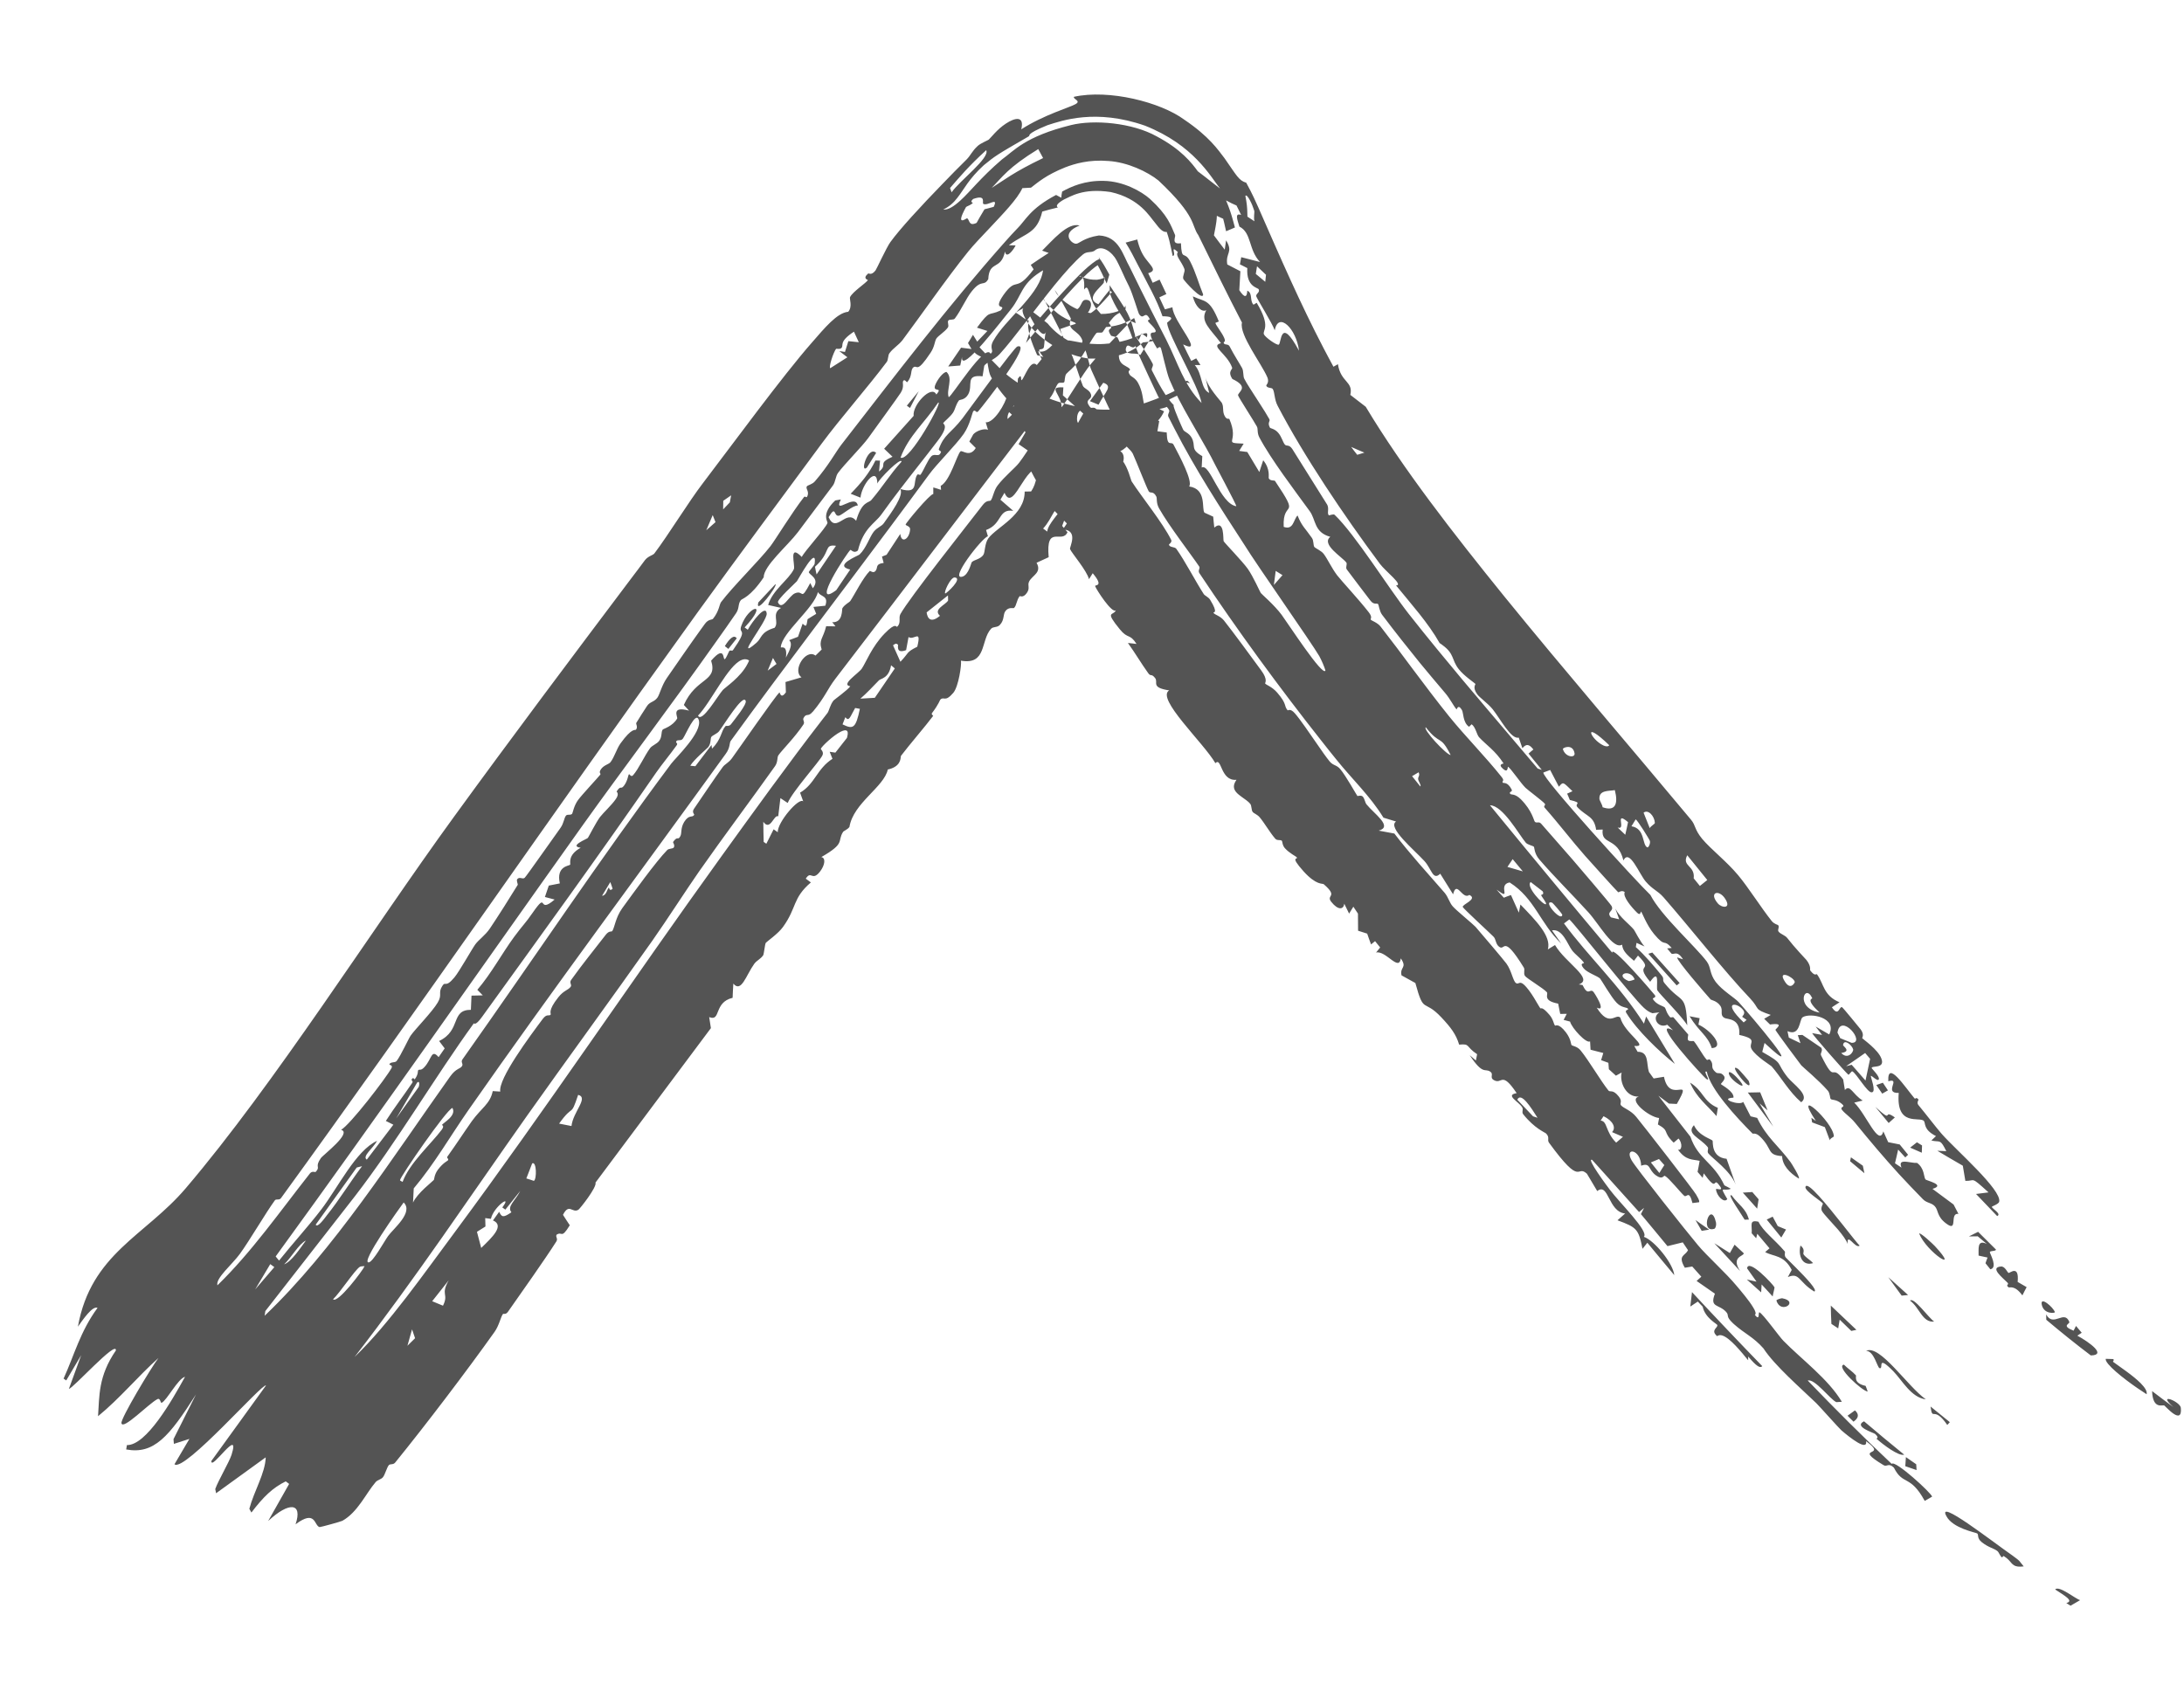 <svg width="18" height="14" viewBox="0 0 18 14" fill="none" xmlns="http://www.w3.org/2000/svg">
<path d="M0.642 10.936C0.75 10.333 1.196 10.188 1.53 9.796C2.265 8.933 3.06 7.67 3.74 6.735C4.216 6.08 4.71 5.422 5.197 4.775C5.237 4.722 5.277 4.67 5.315 4.618C5.343 4.582 5.382 4.578 5.394 4.561C5.509 4.409 5.677 4.134 5.793 3.983C6.035 3.666 6.447 3.102 6.693 2.822C6.797 2.703 6.899 2.578 6.991 2.57C7.028 2.527 6.999 2.463 7.006 2.449C7.006 2.449 7.006 2.449 7.006 2.449C7.027 2.405 7.138 2.333 7.153 2.309C7.155 2.306 7.104 2.298 7.156 2.254C7.16 2.251 7.181 2.274 7.216 2.229C7.224 2.219 7.306 2.04 7.338 1.996C7.415 1.889 7.593 1.696 7.765 1.519C7.832 1.449 7.901 1.379 7.966 1.315C8.001 1.28 8.01 1.247 8.058 1.203C8.082 1.181 8.139 1.158 8.149 1.151C8.168 1.134 8.218 1.066 8.29 1.019C8.364 0.97 8.445 0.951 8.417 1.066C8.602 0.947 8.821 0.884 8.863 0.859C8.915 0.831 8.842 0.818 8.851 0.798C9.14 0.734 9.565 0.842 9.76 0.986C9.967 1.126 10.038 1.234 10.092 1.304C10.191 1.445 10.21 1.489 10.271 1.506C10.327 1.608 10.349 1.663 10.37 1.708C10.56 2.142 10.719 2.506 10.907 2.867C10.935 2.92 10.962 2.972 10.99 3.023C11.002 3.016 11.014 3.009 11.027 3.002C11.049 3.152 11.155 3.143 11.129 3.255C11.171 3.288 11.213 3.32 11.256 3.353C11.564 3.866 11.978 4.397 12.397 4.915C12.9 5.534 13.426 6.144 13.937 6.757C13.977 6.805 13.964 6.836 14.029 6.915C14.101 7.001 14.23 7.1 14.325 7.214C14.409 7.314 14.512 7.479 14.602 7.592C14.623 7.618 14.653 7.623 14.655 7.626C14.669 7.643 14.646 7.664 14.659 7.68C14.675 7.7 14.712 7.709 14.73 7.732C14.796 7.817 14.879 7.902 14.888 7.913C14.929 7.965 14.916 7.995 14.919 7.999C14.965 8.058 14.967 8.019 14.977 8.034C15.033 8.111 15.027 8.206 15.161 8.262C15.14 8.276 15.119 8.289 15.098 8.303C15.153 8.387 15.159 8.294 15.181 8.302C15.19 8.306 15.324 8.472 15.335 8.485C15.369 8.531 15.345 8.554 15.348 8.558C15.355 8.567 15.479 8.652 15.506 8.726C15.539 8.814 15.421 8.78 15.426 8.805C15.427 8.809 15.493 8.873 15.485 8.896C15.477 8.921 15.425 8.862 15.419 8.869C15.415 8.874 15.467 9.002 15.427 9.004C15.391 9.011 15.302 8.849 15.266 8.831C15.26 8.828 15.239 8.862 15.234 8.859C15.215 8.846 14.943 8.535 14.935 8.516C14.962 8.521 14.989 8.526 15.017 8.531C14.999 8.508 14.982 8.485 14.964 8.462C15.002 8.484 15.039 8.506 15.076 8.527C15.145 8.387 14.916 8.345 14.856 8.386C14.829 8.406 14.838 8.546 14.732 8.5C14.736 8.518 14.739 8.535 14.743 8.553C14.775 8.568 14.807 8.583 14.839 8.599C14.832 8.577 14.824 8.555 14.817 8.533C14.829 8.532 14.842 8.531 14.855 8.531C14.907 8.566 14.959 8.602 15.011 8.637C15.026 8.665 14.999 8.68 15.009 8.7C15.132 8.949 15.085 8.757 15.191 8.898C15.196 8.927 15.2 8.956 15.205 8.985C15.248 8.935 15.269 9.021 15.352 9.072C15.329 9.077 15.306 9.083 15.282 9.089C15.381 9.184 15.485 9.459 15.522 9.326C15.535 9.355 15.549 9.385 15.562 9.415C15.594 9.422 15.626 9.428 15.657 9.434C15.68 9.462 15.703 9.491 15.726 9.519C15.718 9.526 15.71 9.533 15.703 9.541C15.684 9.519 15.664 9.498 15.644 9.476C15.636 9.514 15.627 9.551 15.618 9.589C15.636 9.601 15.655 9.613 15.672 9.625C15.645 9.561 15.701 9.575 15.752 9.582C15.77 9.585 15.787 9.587 15.8 9.586C15.862 9.631 15.854 9.701 15.869 9.722C15.877 9.732 16.04 9.767 15.927 9.8C15.986 9.844 16.042 9.886 16.101 9.929C16.115 9.955 16.127 9.98 16.141 10.006C16.063 9.996 16.143 10.165 16.038 10.084C15.961 10.026 15.977 9.975 15.946 9.943C15.918 9.913 15.88 9.918 15.848 9.885C15.778 9.814 15.713 9.745 15.649 9.676C15.525 9.54 15.412 9.406 15.289 9.255C15.253 9.21 15.207 9.181 15.183 9.151C15.156 9.117 15.221 9.132 15.177 9.097C15.131 9.059 15.099 9.07 15.088 9.059C15.082 9.053 15.083 9.011 15.064 8.99C14.988 8.903 14.857 8.795 14.846 8.782C14.834 8.768 14.639 8.505 14.633 8.49C14.629 8.482 14.72 8.427 14.588 8.445C14.572 8.43 14.556 8.414 14.54 8.398C14.558 8.387 14.576 8.376 14.594 8.366C14.447 8.316 14.511 8.322 14.423 8.229C14.211 8.006 13.931 7.649 13.71 7.396C13.66 7.34 13.622 7.334 13.564 7.267C13.51 7.205 13.429 6.991 13.38 7.093C13.331 6.895 13.193 6.971 13.209 6.838C13.191 6.839 13.173 6.839 13.155 6.84C13.138 6.725 13.077 6.734 13.002 6.655C12.97 6.621 13.054 6.622 12.938 6.594C12.931 6.577 12.924 6.559 12.916 6.542C12.931 6.535 12.945 6.529 12.96 6.522C12.883 6.449 12.886 6.439 12.848 6.485C12.824 6.438 12.8 6.392 12.776 6.347C12.757 6.354 12.739 6.361 12.72 6.368C12.706 6.411 13.485 7.266 13.602 7.377C13.69 7.549 13.976 7.804 14.067 7.926C14.103 7.975 14.088 8.024 14.141 8.095C14.195 8.165 14.297 8.225 14.329 8.26C14.434 8.376 14.915 8.944 14.543 8.597C14.537 8.621 14.531 8.646 14.524 8.671C14.71 8.776 14.63 8.75 14.733 8.88C14.777 8.936 14.922 9.03 14.845 9.086C14.745 9 14.677 8.876 14.601 8.79C14.594 8.782 14.473 8.709 14.437 8.649C14.404 8.595 14.501 8.568 14.335 8.531C14.345 8.39 14.238 8.405 14.213 8.391C14.17 8.366 14.205 8.331 14.179 8.292C14.151 8.25 14.104 8.244 14.099 8.239C14.054 8.188 13.818 7.917 13.823 7.892C13.839 7.897 13.855 7.902 13.871 7.908C13.821 7.828 13.796 7.875 13.775 7.86C13.763 7.846 13.752 7.832 13.74 7.818C13.753 7.817 13.765 7.816 13.778 7.814C13.705 7.732 13.732 7.819 13.632 7.699C13.569 7.623 13.533 7.519 13.525 7.514C13.522 7.512 13.522 7.553 13.493 7.524C13.445 7.477 13.371 7.388 13.391 7.354C13.366 7.333 13.341 7.358 13.337 7.355C13.322 7.343 13.103 7.098 13.064 7.055C12.956 6.933 12.847 6.789 12.73 6.657C12.718 6.643 12.743 6.637 12.731 6.624C12.712 6.602 12.588 6.509 12.573 6.494C12.532 6.454 12.451 6.332 12.428 6.32C12.425 6.319 12.431 6.376 12.388 6.338C12.34 6.296 12.394 6.296 12.392 6.293C12.323 6.186 12.249 6.141 12.19 6.077C12.171 6.056 12.162 5.995 12.13 5.971C12.127 5.968 12.11 5.993 12.106 5.99C12.056 5.954 12.062 5.875 12.049 5.853C12.016 5.798 12.007 5.85 12.005 5.848C11.977 5.816 11.952 5.761 11.911 5.713C11.837 5.626 11.769 5.545 11.703 5.465C11.602 5.34 11.503 5.216 11.392 5.069C11.369 5.04 11.363 4.986 11.359 4.981C11.348 4.967 11.325 4.991 11.294 4.95C11.227 4.861 11.165 4.782 11.1 4.694C11.087 4.677 11.106 4.651 11.096 4.637C11.063 4.592 10.886 4.487 10.964 4.425C10.828 4.388 10.847 4.284 10.794 4.213C10.671 4.044 10.474 3.785 10.379 3.605C10.359 3.567 10.37 3.536 10.359 3.516C10.339 3.478 10.206 3.273 10.204 3.259C10.203 3.256 10.204 3.253 10.206 3.25C10.219 3.223 10.288 3.186 10.157 3.124C10.115 3.06 10.16 3.046 10.155 3.031C10.114 2.914 9.969 2.851 10.063 2.829C9.976 2.712 9.888 2.649 9.942 2.557C9.904 2.577 9.851 2.526 9.831 2.443C9.932 2.49 9.969 2.461 10.045 2.649C10.046 2.652 10.015 2.66 10.017 2.663C10.027 2.69 10.068 2.738 10.088 2.782C10.109 2.827 10.078 2.812 10.087 2.83C10.095 2.846 10.121 2.832 10.134 2.855C10.172 2.929 10.214 2.992 10.237 3.034C10.251 3.06 10.244 3.102 10.255 3.122C10.266 3.143 10.281 3.169 10.3 3.198C10.351 3.28 10.421 3.382 10.461 3.454C10.473 3.474 10.442 3.481 10.467 3.526C10.47 3.531 10.507 3.534 10.536 3.569C10.565 3.604 10.571 3.641 10.589 3.664C10.604 3.682 10.622 3.66 10.65 3.7C10.671 3.734 10.924 4.137 10.939 4.161C10.956 4.195 10.935 4.231 10.952 4.248C10.956 4.25 10.99 4.234 11 4.244C11.169 4.405 11.444 4.848 11.611 5.061C11.69 5.161 11.766 5.256 11.845 5.352C12.115 5.682 12.387 5.996 12.673 6.335C12.684 6.338 12.696 6.342 12.707 6.346C12.671 6.301 12.634 6.256 12.598 6.212C12.611 6.2 12.624 6.189 12.638 6.178C12.59 6.115 12.565 6.149 12.547 6.167C12.537 6.138 12.527 6.109 12.517 6.08C12.454 6.098 12.364 5.923 12.302 5.846C12.262 5.797 12.194 5.75 12.175 5.723C12.133 5.665 12.163 5.642 12.16 5.638C12.154 5.629 12.067 5.573 12.022 5.515C11.961 5.436 11.989 5.391 11.889 5.318C11.882 5.312 11.874 5.307 11.865 5.301C11.772 5.136 11.633 4.982 11.506 4.826C11.571 4.824 11.422 4.713 11.373 4.648C11.078 4.252 10.744 3.756 10.53 3.345C10.502 3.292 10.507 3.236 10.49 3.207C10.48 3.192 10.444 3.203 10.436 3.178C10.435 3.174 10.46 3.156 10.448 3.118C10.447 3.115 10.446 3.112 10.445 3.11C10.399 3 10.211 2.758 10.236 2.659C10.115 2.427 10.002 2.194 9.876 1.938C9.816 1.854 9.868 1.79 9.548 1.488C9.457 1.415 9.293 1.337 9.135 1.327C8.977 1.314 8.858 1.349 8.778 1.38C8.622 1.443 8.557 1.501 8.497 1.547C8.473 1.548 8.45 1.549 8.426 1.551C8.386 1.64 8.265 1.764 8.162 1.874C8.092 1.948 8.024 2.019 7.981 2.072C7.795 2.303 7.588 2.604 7.438 2.804C7.404 2.847 7.362 2.869 7.331 2.911C7.317 2.929 7.322 2.966 7.308 2.984C7.153 3.191 6.924 3.451 6.771 3.658C6.424 4.128 6.096 4.569 5.75 5.047C5.73 5.075 5.709 5.103 5.689 5.132C4.548 6.714 3.451 8.313 2.316 9.876C2.301 9.897 2.277 9.879 2.265 9.895C2.193 9.993 2.057 10.226 1.977 10.336C1.913 10.424 1.775 10.537 1.792 10.595C2.073 10.322 2.306 9.988 2.555 9.672C2.573 9.65 2.598 9.664 2.601 9.661C2.646 9.614 2.59 9.625 2.644 9.547C2.661 9.521 2.905 9.338 2.811 9.313C2.881 9.277 3.181 8.888 3.227 8.804C3.24 8.779 3.207 8.779 3.209 8.774C3.218 8.75 3.255 8.763 3.269 8.746C3.305 8.699 3.368 8.559 3.385 8.536C3.423 8.482 3.563 8.34 3.607 8.265C3.648 8.197 3.608 8.186 3.645 8.128C3.674 8.082 3.667 8.15 3.745 8.057C3.784 8.011 3.887 7.827 3.917 7.785C3.947 7.744 3.999 7.711 4.038 7.653C4.095 7.569 4.213 7.383 4.267 7.294C4.27 7.289 4.254 7.259 4.263 7.247C4.283 7.223 4.308 7.252 4.325 7.235C4.342 7.218 4.578 6.881 4.619 6.825C4.647 6.786 4.648 6.746 4.664 6.724C4.677 6.708 4.703 6.724 4.716 6.707C4.72 6.702 4.73 6.641 4.764 6.595C4.795 6.552 4.933 6.405 4.947 6.386C4.956 6.373 4.929 6.374 4.955 6.338C4.98 6.305 5.019 6.3 5.032 6.282C5.065 6.238 5.081 6.175 5.114 6.128C5.21 5.995 5.234 6.022 5.241 6.015C5.26 5.994 5.239 5.966 5.244 5.959C5.264 5.926 5.314 5.847 5.333 5.819C5.356 5.784 5.392 5.787 5.418 5.751C5.437 5.725 5.453 5.651 5.496 5.589C5.582 5.465 5.683 5.318 5.773 5.193C5.786 5.176 5.798 5.159 5.81 5.142C5.84 5.101 5.868 5.112 5.877 5.1C5.927 5.038 5.929 4.981 5.943 4.963C6.042 4.832 6.255 4.624 6.35 4.502C6.388 4.453 6.531 4.219 6.626 4.098C6.637 4.084 6.645 4.11 6.653 4.092C6.674 4.05 6.635 4.027 6.651 4.008C6.658 3.999 6.694 3.993 6.716 3.968C6.83 3.836 6.886 3.728 6.934 3.666C7.376 3.097 7.812 2.524 8.289 1.987C8.32 1.952 8.35 1.919 8.383 1.885C8.452 1.818 8.486 1.722 8.704 1.607C8.718 1.614 8.733 1.622 8.747 1.63C8.748 1.614 8.75 1.596 8.754 1.579C8.829 1.538 8.939 1.487 9.098 1.491C9.258 1.494 9.406 1.576 9.478 1.64C9.624 1.774 9.649 1.854 9.685 1.938C9.691 1.953 9.65 2.018 9.733 2.005C9.733 2.005 9.733 2.005 9.733 2.005C9.739 2.157 9.76 2.063 9.808 2.153C9.855 2.243 9.879 2.338 9.916 2.427C9.913 2.487 9.759 2.314 9.753 2.3C9.743 2.279 9.769 2.24 9.762 2.218C9.739 2.155 9.683 2.107 9.708 2.078C9.637 2.013 9.701 2.106 9.665 2.11C9.661 2.088 9.656 2.066 9.651 2.043C9.643 2.005 9.634 1.964 9.616 1.912C9.585 1.915 9.56 1.891 9.517 1.833C9.476 1.787 9.394 1.636 9.154 1.583C8.923 1.548 8.822 1.622 8.768 1.645C8.714 1.676 8.699 1.698 8.719 1.71C8.67 1.722 8.63 1.732 8.59 1.744C8.547 1.925 8.455 1.919 8.322 2.016C8.319 2.018 8.317 2.02 8.315 2.021C8.319 2.022 8.324 2.022 8.328 2.022C8.342 2.022 8.356 2.023 8.37 2.023C8.37 2.025 8.365 2.035 8.356 2.048C8.335 2.08 8.292 2.129 8.283 2.073C8.249 2.232 8.153 2.143 8.145 2.301C8.107 2.366 8.093 2.297 8.01 2.4C7.961 2.461 7.922 2.556 7.87 2.625C7.858 2.641 7.827 2.629 7.816 2.642C7.805 2.656 7.824 2.682 7.812 2.7C7.785 2.737 7.733 2.767 7.717 2.791C7.703 2.813 7.704 2.856 7.67 2.907C7.554 3.082 7.562 3.008 7.531 3.026C7.499 3.046 7.524 3.098 7.477 3.15C7.472 3.155 7.457 3.121 7.444 3.14C7.434 3.156 7.456 3.185 7.424 3.237C7.411 3.259 7.189 3.565 7.155 3.612C7.103 3.683 6.961 3.825 6.907 3.898C6.886 3.926 6.886 3.974 6.864 4.003C6.79 4.102 6.67 4.26 6.576 4.387C6.491 4.499 6.294 4.664 6.294 4.759C6.183 4.924 6.115 4.935 6.106 4.947C6.081 4.978 6.095 5.012 6.067 5.054C6.014 5.131 5.961 5.207 5.903 5.288C5.551 5.787 5.116 6.363 4.803 6.802C3.961 7.984 3.128 9.18 2.272 10.357C2.281 10.368 2.29 10.38 2.3 10.391C2.407 10.256 2.544 10.106 2.647 9.971C2.785 9.791 2.933 9.483 3.108 9.404C3.076 9.464 2.982 9.532 3.023 9.559C3.096 9.463 3.169 9.367 3.242 9.271C3.221 9.26 3.201 9.25 3.18 9.24C3.248 9.133 3.327 9.031 3.397 8.927C3.41 8.909 3.384 8.909 3.395 8.894C3.407 8.876 3.416 8.9 3.418 8.897C3.45 8.854 3.442 8.828 3.446 8.823C3.457 8.809 3.466 8.832 3.499 8.795C3.56 8.728 3.554 8.644 3.615 8.714C3.631 8.69 3.648 8.666 3.665 8.642C3.65 8.622 3.634 8.601 3.619 8.581C3.804 8.493 3.711 8.324 3.881 8.324C3.883 8.285 3.885 8.246 3.886 8.207C3.917 8.206 3.948 8.206 3.979 8.205C3.964 8.19 3.949 8.174 3.934 8.159C4.049 8.025 4.138 7.858 4.238 7.722C4.308 7.627 4.331 7.61 4.39 7.524C4.523 7.333 4.423 7.544 4.571 7.415C4.544 7.408 4.517 7.401 4.491 7.394C4.501 7.363 4.513 7.331 4.523 7.3C4.554 7.294 4.584 7.288 4.614 7.282C4.582 7.139 4.691 7.138 4.699 7.128C4.705 7.119 4.674 7.05 4.786 6.988C4.685 6.975 4.838 6.916 4.845 6.907C4.852 6.898 4.912 6.779 4.945 6.735C4.971 6.701 5.04 6.638 5.076 6.586C5.108 6.54 5.08 6.527 5.082 6.524C5.12 6.466 5.114 6.515 5.144 6.475C5.174 6.435 5.176 6.389 5.184 6.382C5.188 6.378 5.2 6.409 5.217 6.391C5.263 6.34 5.312 6.229 5.358 6.167C5.374 6.145 5.414 6.132 5.432 6.108C5.46 6.071 5.446 6.035 5.462 6.014C5.468 6.007 5.544 5.987 5.581 5.923C5.588 5.91 5.526 5.816 5.679 5.858C5.665 5.842 5.651 5.827 5.636 5.811C5.739 5.58 5.917 5.623 5.861 5.446C5.98 5.309 5.955 5.444 5.974 5.433C5.985 5.427 6.005 5.374 6.011 5.366C6.011 5.365 6.011 5.365 6.011 5.365C6.02 5.357 6.034 5.369 6.041 5.359C6.174 5.17 6.084 5.233 6.109 5.161C6.168 4.989 6.343 4.951 6.137 5.172C6.146 5.179 6.154 5.185 6.163 5.191C6.199 5.124 6.313 4.976 6.319 5.058C6.324 5.122 6.04 5.467 6.235 5.298C6.28 5.259 6.266 5.211 6.384 5.175C6.425 5.125 6.354 5.06 6.437 5.011C6.402 5.003 6.366 4.995 6.331 4.987C6.366 4.864 6.502 4.778 6.543 4.691C6.556 4.661 6.495 4.476 6.608 4.591C6.632 4.542 6.803 4.357 6.82 4.311C6.824 4.3 6.764 4.238 6.884 4.125C6.9 4.122 6.915 4.119 6.93 4.117C6.866 4.255 7.048 4.062 7.07 4.167C7.027 4.165 6.938 4.248 6.913 4.251C6.869 4.259 6.893 4.158 6.829 4.263C6.892 4.404 6.973 4.191 7.056 4.293C7.104 4.128 7.159 4.149 7.182 4.121C7.283 4.002 7.331 3.915 7.43 3.806C7.43 3.762 7.241 3.952 7.231 3.986C7.229 3.833 7.101 3.998 7.092 4.102C7.065 4.091 7.038 4.08 7.011 4.07C7.093 3.986 7.165 3.901 7.215 3.796C7.228 3.796 7.241 3.797 7.253 3.797C7.251 3.827 7.248 3.857 7.245 3.887C7.323 3.826 7.224 3.823 7.356 3.765C7.333 3.743 7.31 3.721 7.287 3.699C7.368 3.608 7.449 3.518 7.53 3.428C7.518 3.339 7.678 3.168 7.717 3.252C7.779 3.18 7.674 3.246 7.712 3.164C7.728 3.128 7.772 3.067 7.801 3.066C7.858 3.12 7.797 3.215 7.819 3.274C7.844 3.269 8.121 2.822 8.164 2.916C8.198 2.89 8.15 2.875 8.186 2.81C8.286 2.632 8.544 2.449 8.591 2.257C8.593 2.247 8.595 2.238 8.597 2.228C8.589 2.233 8.581 2.237 8.574 2.242C8.414 2.345 8.424 2.433 8.333 2.548C8.27 2.623 7.912 3.097 7.929 2.942C7.924 2.966 7.919 2.99 7.914 3.013C7.881 3.016 7.848 3.018 7.815 3.021C7.851 2.969 7.886 2.918 7.921 2.866C7.949 2.87 7.978 2.873 8.007 2.877C7.997 2.86 7.988 2.844 7.978 2.828C7.992 2.805 8.005 2.783 8.019 2.76C8.031 2.778 8.042 2.797 8.054 2.816C8.083 2.786 8.11 2.758 8.138 2.728C8.11 2.719 8.08 2.71 8.052 2.701C8.166 2.547 8.139 2.609 8.247 2.559C8.301 2.501 8.174 2.571 8.27 2.432C8.385 2.27 8.365 2.424 8.519 2.22C8.511 2.208 8.503 2.196 8.495 2.183C8.498 2.182 8.5 2.18 8.503 2.178C8.549 2.146 8.595 2.116 8.643 2.085C8.625 2.079 8.607 2.072 8.589 2.066C8.672 1.985 8.799 1.83 8.898 1.859C8.735 1.923 8.835 2.012 8.869 2.009C8.892 2.011 8.93 1.96 9.057 1.941C9.225 1.948 9.255 2.106 9.311 2.202C9.43 2.448 9.568 2.716 9.611 2.799C9.712 3 9.755 3.17 9.903 3.322C9.878 3.179 9.627 2.761 9.619 2.662C9.618 2.652 9.718 2.608 9.581 2.607C9.535 2.471 9.453 2.329 9.373 2.174C9.345 2.121 9.32 2.067 9.277 2C9.309 1.991 9.341 1.982 9.373 1.974C9.392 2.054 9.417 2.101 9.447 2.139C9.492 2.199 9.537 2.231 9.463 2.252C9.476 2.278 9.488 2.305 9.5 2.331C9.519 2.323 9.538 2.314 9.557 2.305C9.576 2.345 9.594 2.385 9.613 2.424C9.593 2.433 9.574 2.442 9.555 2.451C9.57 2.484 9.586 2.517 9.601 2.55C9.622 2.544 9.642 2.539 9.663 2.533C9.668 2.651 9.935 2.929 9.751 2.839C9.773 2.885 9.795 2.93 9.818 2.975C9.832 2.968 9.846 2.961 9.859 2.954C9.871 2.973 9.883 2.991 9.894 3.009C9.878 3.009 9.863 3.009 9.847 3.009C9.914 3.087 9.893 3.204 9.966 3.239C9.955 3.197 9.945 3.153 9.934 3.11C9.954 3.193 10.062 3.307 10.069 3.319C10.07 3.32 10.071 3.322 10.071 3.323C10.088 3.357 10.073 3.39 10.093 3.428C10.111 3.464 10.129 3.447 10.132 3.454C10.219 3.654 10.067 3.649 10.25 3.657C10.238 3.677 10.225 3.697 10.213 3.717C10.236 3.72 10.258 3.723 10.28 3.726C10.313 3.781 10.346 3.836 10.379 3.891C10.39 3.859 10.4 3.827 10.411 3.794C10.472 3.868 10.453 3.934 10.457 3.943C10.469 3.966 10.503 3.958 10.508 3.964C10.727 4.29 10.568 4.109 10.58 4.343C10.661 4.372 10.659 4.285 10.694 4.249C10.729 4.338 10.757 4.354 10.813 4.435C10.828 4.457 10.823 4.495 10.832 4.508C10.84 4.519 10.889 4.539 10.909 4.565C10.943 4.61 10.974 4.681 11.021 4.743C11.061 4.794 11.196 4.938 11.281 5.047C11.317 5.094 11.29 5.098 11.299 5.11C11.303 5.115 11.353 5.133 11.377 5.163C11.466 5.277 11.554 5.394 11.642 5.513C11.741 5.645 11.841 5.778 11.944 5.906C12.082 6.076 12.24 6.234 12.377 6.406C12.405 6.442 12.374 6.436 12.386 6.452C12.39 6.458 12.424 6.441 12.458 6.507C12.471 6.53 12.432 6.523 12.447 6.544C12.455 6.554 12.483 6.538 12.535 6.589C12.629 6.684 12.641 6.765 12.65 6.774C12.666 6.789 12.682 6.768 12.702 6.79C12.797 6.898 12.877 6.989 12.962 7.087C13.001 7.132 13.271 7.448 13.282 7.468C13.306 7.514 13.234 7.513 13.277 7.562C13.3 7.567 13.322 7.573 13.345 7.578C13.334 7.549 13.323 7.519 13.313 7.49C13.351 7.563 13.428 7.617 13.466 7.663C13.473 7.671 13.519 7.765 13.554 7.802C13.532 7.792 13.51 7.782 13.488 7.772C13.486 7.784 13.484 7.795 13.482 7.807C13.559 7.877 13.629 7.96 13.696 8.042C13.72 8.072 13.695 8.076 13.72 8.106C13.862 8.28 13.893 8.179 13.906 8.452C13.87 8.386 13.681 8.198 13.66 8.164C13.646 8.141 13.686 7.97 13.6 8.093C13.461 7.928 13.643 8.019 13.5 7.877C13.489 7.891 13.478 7.906 13.467 7.92C13.413 7.874 13.373 7.84 13.369 7.787C13.294 7.831 13.179 7.616 13.09 7.519C12.962 7.378 12.809 7.227 12.687 7.085C12.644 7.035 12.647 6.986 12.642 6.98C12.634 6.971 12.59 6.964 12.575 6.946C12.518 6.878 12.386 6.639 12.28 6.638C12.614 7.046 12.95 7.451 13.288 7.854C13.277 7.778 13.623 8.182 13.639 8.203C13.654 8.224 13.619 8.226 13.622 8.233C13.649 8.283 13.71 8.292 13.722 8.306C13.73 8.316 13.733 8.349 13.765 8.385C13.77 8.391 13.787 8.38 13.793 8.387C13.834 8.434 13.873 8.481 13.914 8.528C13.916 8.531 13.904 8.563 13.914 8.575C13.924 8.587 13.957 8.579 13.96 8.582C13.992 8.62 14.033 8.698 14.064 8.733C14.074 8.746 14.084 8.723 14.095 8.737C14.132 8.781 14.088 8.794 14.142 8.84C14.16 8.855 14.183 8.833 14.209 8.87C14.228 8.896 14.182 8.931 14.183 8.936C14.186 8.943 14.293 8.996 14.287 9.048C14.16 9.055 14.34 9.117 14.367 9.083C14.387 9.123 14.408 9.162 14.428 9.202C14.446 9.206 14.464 9.211 14.482 9.215C14.561 9.378 14.654 9.44 14.757 9.579C14.762 9.585 14.841 9.711 14.825 9.715C14.748 9.668 14.689 9.603 14.688 9.53C14.558 9.521 14.613 9.472 14.505 9.368C14.469 9.334 14.448 9.348 14.444 9.344C14.308 9.207 14.097 8.98 14.067 8.834C14.028 8.819 14.108 8.923 14.064 8.894C14.039 8.878 13.587 8.385 13.789 8.493C13.773 8.478 13.757 8.463 13.741 8.447C13.666 8.482 13.608 8.386 13.677 8.345C13.657 8.347 13.638 8.35 13.619 8.352C13.596 8.345 13.574 8.331 13.549 8.308C13.451 8.219 12.969 7.604 12.934 7.579C12.919 7.59 12.905 7.601 12.89 7.612C13.095 7.891 13.345 8.117 13.549 8.438C13.555 8.419 13.561 8.399 13.567 8.379C13.646 8.51 13.725 8.64 13.804 8.77C13.677 8.67 13.492 8.494 13.404 8.35C13.388 8.325 13.421 8.325 13.419 8.318C13.413 8.3 13.368 8.312 13.324 8.266C13.279 8.22 13.198 8.078 13.188 8.067C13.169 8.046 13.082 8.019 13.052 7.982C13.011 7.932 13.062 7.946 13.054 7.935C13.022 7.893 12.981 7.867 12.956 7.833C12.919 7.784 12.878 7.653 12.791 7.669C12.816 7.705 12.841 7.741 12.867 7.777C12.693 7.612 12.65 7.406 12.442 7.274C12.336 7.293 12.469 7.434 12.334 7.333C12.354 7.356 12.374 7.378 12.394 7.4C12.413 7.392 12.433 7.385 12.453 7.378C12.474 7.426 12.496 7.475 12.518 7.523C12.523 7.501 12.527 7.479 12.531 7.456C12.657 7.587 12.788 7.717 12.757 7.826C12.776 7.814 12.796 7.802 12.816 7.79C12.903 7.938 13.14 8.069 13.012 8.115C13.023 8.116 13.033 8.118 13.043 8.12C13.089 8.215 13.101 8.148 13.13 8.173C13.139 8.18 13.246 8.349 13.16 8.306C13.263 8.473 13.315 8.351 13.354 8.388C13.389 8.52 13.6 8.633 13.469 8.622C13.478 8.638 13.488 8.654 13.497 8.67C13.592 8.669 13.568 8.768 13.59 8.836C13.603 8.854 13.616 8.872 13.629 8.89C13.658 8.885 13.686 8.881 13.714 8.876C13.762 9.111 13.961 8.852 13.82 9.1C13.798 9.099 13.776 9.098 13.755 9.097C13.726 9.075 13.697 9.053 13.668 9.032C13.756 9.145 13.844 9.257 13.932 9.37C13.995 9.556 14.123 9.579 14.212 9.771C14.23 9.78 14.248 9.789 14.265 9.799C14.207 9.825 14.165 9.764 14.236 9.884C14.211 9.922 14.146 9.856 14.143 9.803C14.142 9.79 14.224 9.833 14.161 9.759C14.118 9.709 14.158 9.833 14.042 9.672C14.039 9.685 14.036 9.697 14.033 9.709C14.019 9.693 14.005 9.677 13.991 9.66C13.997 9.63 14.003 9.6 14.008 9.569C13.949 9.555 13.895 9.568 13.829 9.476C13.861 9.489 13.87 9.426 13.834 9.385C13.82 9.396 13.807 9.408 13.794 9.419C13.698 9.326 13.766 9.326 13.664 9.269C13.667 9.252 13.67 9.234 13.674 9.216C13.59 9.208 13.415 9.065 13.507 9.039C13.402 9.046 13.346 8.922 13.365 8.841C13.35 8.85 13.334 8.858 13.318 8.867C13.299 8.849 13.279 8.832 13.26 8.814C13.258 8.796 13.257 8.778 13.256 8.761C13.236 8.753 13.216 8.746 13.196 8.739C13.202 8.719 13.208 8.699 13.214 8.68C13.179 8.671 13.144 8.662 13.109 8.653C13.107 8.63 13.107 8.607 13.105 8.584C13.076 8.606 12.954 8.475 12.94 8.421C12.922 8.416 12.905 8.412 12.887 8.407C12.896 8.39 12.904 8.374 12.913 8.357C12.895 8.357 12.877 8.358 12.859 8.358C12.854 8.33 12.848 8.301 12.842 8.273C12.709 8.248 12.764 8.197 12.749 8.179C12.72 8.146 12.582 8.065 12.568 8.044C12.554 8.022 12.57 7.994 12.559 7.976C12.382 7.689 12.407 7.847 12.354 7.803C12.325 7.78 12.331 7.742 12.308 7.72C12.269 7.681 12.063 7.492 12.056 7.477C12.046 7.456 12.184 7.412 12.11 7.377C12.052 7.421 12.006 7.25 11.976 7.372C11.941 7.315 11.906 7.259 11.87 7.202C11.809 7.262 11.8 7.164 11.74 7.098C11.655 7.005 11.431 6.82 11.506 6.772C11.471 6.761 11.437 6.751 11.402 6.74C11.293 6.562 11.143 6.422 11.014 6.261C10.974 6.212 10.932 6.159 10.892 6.108C10.547 5.672 10.197 5.194 9.886 4.726C9.869 4.701 9.895 4.687 9.883 4.669C9.82 4.575 9.635 4.336 9.553 4.191C9.527 4.145 9.538 4.108 9.53 4.093C9.504 4.042 9.48 4.072 9.467 4.049C9.447 4.013 9.367 3.806 9.336 3.739C9.334 3.735 9.332 3.732 9.329 3.728C9.31 3.7 9.272 3.677 9.262 3.64C9.261 3.637 9.29 3.628 9.289 3.625C9.256 3.555 9.255 3.609 9.244 3.585C9.165 3.414 9.077 3.236 8.996 3.053C8.976 3.008 8.963 2.93 8.947 2.891C8.941 2.876 8.932 2.912 8.91 2.861C8.903 2.843 8.927 2.824 8.92 2.804C8.888 2.717 8.788 2.729 8.826 2.626C8.803 2.581 8.773 2.525 8.742 2.469C8.715 2.417 8.671 2.358 8.708 2.419C8.725 2.444 8.812 2.543 8.966 2.577C9.119 2.607 9.202 2.569 9.235 2.558C9.281 2.538 9.271 2.519 9.274 2.518C9.275 2.518 9.283 2.546 9.27 2.558C9.258 2.57 9.213 2.576 9.176 2.616C9.149 2.646 9.121 2.687 9.103 2.715C9.096 2.725 9.091 2.733 9.088 2.737C9.077 2.749 9.046 2.734 9.035 2.747C9.001 2.787 8.933 2.918 8.891 2.975C8.845 3.036 8.805 3.062 8.788 3.082C8.774 3.101 8.777 3.141 8.771 3.15C8.76 3.163 8.733 3.146 8.719 3.163C8.697 3.192 8.69 3.233 8.657 3.276C8.063 4.05 7.473 4.829 6.885 5.595C6.819 5.681 6.802 5.743 6.7 5.866C6.7 5.866 6.7 5.866 6.699 5.866C6.659 5.915 6.647 5.874 6.623 5.918C6.612 5.938 6.637 5.949 6.621 5.973C6.552 6.077 6.447 6.181 6.416 6.225C6.403 6.242 6.413 6.279 6.388 6.315C6.198 6.583 5.964 6.894 5.762 7.183C5.654 7.338 5.502 7.575 5.378 7.752C5.036 8.237 4.659 8.752 4.346 9.194C3.874 9.862 3.423 10.54 2.922 11.186C3.203 10.917 3.5 10.49 3.754 10.149C4.485 9.163 5.212 8.076 5.948 7.056C6.192 6.718 6.499 6.291 6.782 5.926C6.795 5.909 6.807 5.893 6.82 5.877C6.833 5.86 6.841 5.81 6.87 5.774C6.876 5.767 6.984 5.69 7.008 5.657C6.925 5.645 7.075 5.552 7.103 5.511C7.138 5.459 7.186 5.33 7.291 5.222C7.385 5.125 7.387 5.171 7.393 5.167C7.43 5.135 7.403 5.094 7.421 5.062C7.493 4.931 7.971 4.33 8.1 4.162C8.134 4.118 8.158 4.134 8.166 4.125C8.185 4.099 8.19 4.044 8.222 4.002C8.279 3.927 8.367 3.857 8.399 3.815C8.475 3.717 8.592 3.511 8.69 3.385C8.718 3.349 8.74 3.371 8.752 3.354C8.807 3.284 8.923 3.082 8.992 2.999C9.054 2.924 9.121 2.854 9.185 2.788C9.236 2.735 9.286 2.684 9.319 2.647C9.334 2.652 9.347 2.658 9.36 2.664C9.357 2.648 9.353 2.633 9.346 2.62C9.351 2.616 9.356 2.623 9.28 2.657C9.241 2.673 9.17 2.7 9.051 2.698C8.933 2.698 8.789 2.64 8.72 2.586C8.58 2.472 8.597 2.447 8.594 2.452C8.599 2.456 8.615 2.485 8.632 2.52C8.7 2.651 8.773 2.795 8.839 2.938C8.854 2.972 8.911 3.152 8.925 3.181C8.936 3.204 8.978 3.212 8.991 3.249C9.008 3.301 8.928 3.284 8.984 3.355C8.999 3.375 9.014 3.342 9.043 3.381C9.052 3.394 9.204 3.664 9.211 3.679C9.221 3.705 9.181 3.755 9.184 3.762C9.191 3.784 9.208 3.785 9.223 3.786C9.234 3.787 9.244 3.788 9.251 3.796C9.297 3.855 9.32 3.956 9.326 3.967C9.407 4.093 9.585 4.312 9.653 4.451C9.662 4.47 9.632 4.487 9.634 4.49C9.641 4.515 9.681 4.505 9.695 4.524C9.767 4.625 9.855 4.795 9.921 4.897C9.929 4.91 9.96 4.922 9.973 4.943C10.047 5.063 9.997 5.043 10.001 5.051C10.01 5.068 10.055 5.075 10.087 5.114C10.168 5.216 10.312 5.414 10.393 5.524C10.454 5.606 10.424 5.628 10.427 5.634C10.434 5.646 10.483 5.659 10.527 5.71C10.611 5.808 10.579 5.815 10.612 5.855C10.615 5.859 10.633 5.835 10.672 5.88C10.719 5.934 10.79 6.04 10.857 6.136C10.894 6.19 10.931 6.243 10.959 6.277C10.988 6.312 11.017 6.304 11.047 6.341C11.095 6.399 11.179 6.551 11.187 6.561C11.189 6.564 11.219 6.551 11.233 6.568C11.248 6.587 11.251 6.616 11.262 6.63C11.327 6.71 11.483 6.814 11.363 6.847C11.406 6.855 11.449 6.863 11.492 6.871C11.623 7.042 11.765 7.197 11.906 7.359C11.937 7.396 11.946 7.441 11.973 7.471C11.999 7.502 12.141 7.618 12.161 7.64C12.196 7.68 12.393 7.912 12.415 7.942C12.459 8.002 12.469 8.087 12.495 8.104C12.516 8.118 12.522 8.084 12.557 8.114C12.618 8.167 12.679 8.292 12.695 8.311C12.702 8.318 12.705 8.29 12.769 8.364C12.803 8.403 12.804 8.439 12.816 8.454C12.82 8.458 12.843 8.428 12.906 8.51C12.949 8.567 12.947 8.609 12.952 8.614C12.959 8.623 13 8.624 13.028 8.66C13.095 8.742 13.194 8.912 13.257 8.99C13.27 9.005 13.293 8.977 13.341 9.038C13.375 9.081 13.347 9.093 13.359 9.11C13.38 9.136 13.439 9.15 13.485 9.206C13.543 9.276 13.962 9.815 13.979 9.847C13.99 9.87 14.008 9.891 14.004 9.91C13.986 9.912 13.967 9.915 13.949 9.917C13.92 9.803 13.902 9.875 13.881 9.857C13.851 9.831 13.756 9.711 13.722 9.693C13.71 9.686 13.705 9.73 13.647 9.688C13.583 9.642 13.605 9.58 13.526 9.609C13.522 9.471 13.385 9.454 13.447 9.564C13.481 9.625 13.904 10.157 13.994 10.264C14.067 10.352 14.224 10.492 14.314 10.601C14.347 10.64 14.415 10.72 14.448 10.775C14.468 10.806 14.476 10.831 14.463 10.839C14.509 10.896 14.487 10.811 14.502 10.818C14.533 10.834 14.666 11.02 14.698 11.052C14.848 11.205 15.069 11.368 15.18 11.555C15.165 11.556 15.15 11.557 15.135 11.558C15.086 11.538 14.956 11.361 14.899 11.38C15.121 11.611 15.35 11.84 15.591 12.067C15.616 12.03 15.92 12.309 15.924 12.337C15.903 12.349 15.883 12.361 15.863 12.372C15.743 12.152 15.684 12.248 15.609 12.098C15.564 12.055 15.553 12.094 15.525 12.078C15.253 11.914 15.573 12.02 15.38 11.88C15.393 11.967 15.242 11.847 15.176 11.79C15.162 11.779 14.99 11.586 14.969 11.566C14.847 11.448 14.626 11.257 14.534 11.115C14.451 11.021 14.377 10.992 14.293 10.917C14.29 10.914 14.287 10.911 14.283 10.908C14.218 10.846 14.255 10.847 14.227 10.815C14.167 10.748 14.088 10.782 14.134 10.664C14.083 10.628 14.034 10.595 13.983 10.559C13.996 10.547 14.009 10.535 14.022 10.524C13.996 10.495 13.972 10.468 13.947 10.44C13.927 10.443 13.906 10.447 13.886 10.45C13.824 10.345 13.89 10.354 13.912 10.305C13.898 10.283 13.883 10.262 13.869 10.241C13.827 10.251 13.785 10.261 13.743 10.272C13.671 10.184 13.597 10.096 13.524 10.008C13.533 9.991 13.541 9.974 13.55 9.957C13.536 9.968 13.523 9.979 13.509 9.991C13.38 9.848 13.251 9.704 13.122 9.561C13.068 9.54 13.253 9.788 13.268 9.807C13.345 9.911 13.595 10.154 13.548 10.195C13.637 10.226 13.79 10.416 13.799 10.511C13.725 10.422 13.65 10.333 13.577 10.244C13.564 10.261 13.55 10.277 13.537 10.294C13.505 10.13 13.488 10.117 13.331 10.059C13.352 10.04 13.373 10.021 13.394 10.003C13.253 9.989 13.259 9.744 13.164 9.818C13.136 9.77 13.108 9.723 13.079 9.675C12.991 9.595 13.04 9.795 12.767 9.42C12.748 9.394 12.776 9.379 12.743 9.344C12.733 9.334 12.648 9.303 12.554 9.185C12.539 9.167 12.558 9.148 12.545 9.127C12.515 9.079 12.402 9.027 12.5 9.011C12.375 8.824 12.381 8.94 12.315 8.905C12.271 8.882 12.316 8.856 12.281 8.833C12.238 8.804 12.223 8.865 12.113 8.698C12.13 8.713 12.147 8.728 12.164 8.742C12.167 8.725 12.171 8.707 12.174 8.69C12.076 8.625 12.12 8.602 12.026 8.611C12 8.525 11.957 8.469 11.88 8.387C11.73 8.227 11.737 8.367 11.665 8.103C11.627 8.082 11.589 8.061 11.551 8.04C11.535 7.967 11.601 7.982 11.545 7.9C11.53 8.013 11.421 7.832 11.341 7.852C11.352 7.838 11.363 7.824 11.375 7.81C11.361 7.792 11.347 7.775 11.333 7.758C11.322 7.767 11.311 7.776 11.3 7.785C11.289 7.756 11.278 7.726 11.268 7.696C11.243 7.688 11.218 7.68 11.193 7.672C11.193 7.625 11.193 7.578 11.192 7.531C11.18 7.512 11.166 7.493 11.154 7.474C11.142 7.493 11.13 7.512 11.119 7.531C11.105 7.503 11.092 7.476 11.079 7.449C11.074 7.498 11.029 7.506 10.972 7.434C10.925 7.375 11.035 7.396 10.909 7.288C10.899 7.281 10.848 7.298 10.744 7.183C10.621 7.046 10.706 7.092 10.686 7.065C10.682 7.06 10.626 7.032 10.591 6.993C10.57 6.972 10.568 6.935 10.566 6.932C10.553 6.918 10.527 6.933 10.51 6.913C10.467 6.864 10.423 6.786 10.382 6.737C10.364 6.715 10.333 6.704 10.325 6.694C10.312 6.678 10.317 6.641 10.304 6.626C10.296 6.616 10.286 6.607 10.274 6.598C10.215 6.552 10.129 6.515 10.191 6.428C10.057 6.441 10.07 6.236 10.017 6.291C9.919 6.122 9.525 5.757 9.636 5.691C9.481 5.667 9.549 5.626 9.52 5.589C9.487 5.547 9.486 5.582 9.462 5.547C9.404 5.466 9.355 5.382 9.296 5.3C9.32 5.302 9.343 5.305 9.367 5.308C9.309 5.218 9.298 5.272 9.229 5.187C9.101 5.03 9.176 5.08 9.197 5.03C9.166 5.063 9.034 4.857 9.026 4.832C9.02 4.817 9.104 4.842 9.006 4.725C8.996 4.741 8.986 4.758 8.975 4.774C8.958 4.704 8.831 4.557 8.819 4.526C8.813 4.511 8.893 4.371 8.76 4.364C8.771 4.348 8.782 4.331 8.793 4.315C8.734 4.256 8.676 4.196 8.62 4.137C8.631 4.123 8.642 4.11 8.653 4.097C8.664 4.084 8.674 4.071 8.685 4.059C8.673 4.037 8.662 4.015 8.65 3.994C8.633 4.021 8.616 4.049 8.599 4.077C8.538 3.937 8.415 3.793 8.485 3.723C8.455 3.703 8.425 3.682 8.395 3.661C8.414 3.629 8.433 3.596 8.452 3.564C8.381 3.437 8.361 3.444 8.288 3.369C8.312 3.362 8.336 3.355 8.359 3.348C8.297 3.297 8.212 3.191 8.165 3.101C8.143 3.058 8.14 2.969 8.132 2.961C8.124 2.951 7.959 2.91 8.059 2.852C8.043 2.836 8.03 2.82 8.02 2.806C7.974 2.726 7.959 2.757 8.244 3.04C8.471 3.267 8.983 3.456 9.374 3.344C9.851 3.185 9.745 3.143 9.782 3.139C9.787 3.136 9.805 3.156 9.805 3.157C9.801 3.167 9.789 3.14 9.768 3.164C9.766 3.167 9.77 3.209 9.736 3.241C9.73 3.245 9.721 3.251 9.71 3.257C9.681 3.272 9.639 3.29 9.636 3.294C9.616 3.318 9.69 3.345 9.556 3.371C9.568 3.378 9.581 3.385 9.594 3.391C9.536 3.516 9.472 3.496 9.451 3.514C9.449 3.517 9.446 3.558 9.43 3.573C9.404 3.596 9.37 3.586 9.364 3.591C9.342 3.61 9.296 3.691 9.233 3.719C9.314 3.768 9.209 3.957 9.095 3.93C9.088 3.974 9.08 4.018 9.074 4.061C9.049 4.064 9.024 4.067 8.999 4.071C9.007 4.09 9.014 4.109 9.022 4.128C8.957 4.149 8.891 4.171 8.826 4.193C8.855 4.22 8.883 4.246 8.912 4.272C8.898 4.283 8.885 4.293 8.872 4.302C8.84 4.294 8.808 4.285 8.776 4.276C8.769 4.296 8.761 4.316 8.754 4.335C8.769 4.353 8.783 4.37 8.798 4.387C8.754 4.488 8.618 4.317 8.643 4.593C8.61 4.608 8.577 4.623 8.543 4.639C8.589 4.72 8.508 4.742 8.482 4.793C8.465 4.828 8.493 4.846 8.462 4.889C8.431 4.932 8.406 4.911 8.404 4.914C8.377 4.948 8.38 4.99 8.357 5.012C8.353 5.016 8.315 5.002 8.289 5.034C8.263 5.064 8.282 5.108 8.24 5.152C8.218 5.175 8.187 5.163 8.168 5.183C8.08 5.279 8.134 5.483 7.92 5.446C7.926 5.479 7.901 5.658 7.857 5.711C7.787 5.793 7.781 5.737 7.75 5.767C7.746 5.771 7.737 5.805 7.682 5.877C7.672 5.889 7.692 5.899 7.691 5.901C7.629 5.984 7.495 6.139 7.426 6.23C7.42 6.237 7.434 6.303 7.346 6.335C7.337 6.338 7.328 6.341 7.317 6.343C7.287 6.487 7.033 6.619 7.001 6.816C6.988 6.837 6.953 6.849 6.948 6.858C6.898 6.938 6.971 6.949 6.769 7.065C6.806 7.071 6.801 7.129 6.758 7.185C6.692 7.269 6.686 7.171 6.641 7.243C6.655 7.253 6.669 7.263 6.683 7.274C6.53 7.405 6.569 7.48 6.454 7.64C6.413 7.698 6.32 7.76 6.31 7.774C6.306 7.779 6.295 7.866 6.291 7.873C6.268 7.907 6.239 7.915 6.217 7.944C6.148 8.04 6.11 8.187 6.044 8.108C6.042 8.147 6.039 8.186 6.038 8.225C5.88 8.263 5.944 8.424 5.845 8.384C5.85 8.415 5.855 8.445 5.859 8.475C5.541 8.9 5.224 9.324 4.908 9.748C4.922 9.785 4.778 9.966 4.767 9.972C4.716 10.003 4.691 9.914 4.64 10.014C4.658 10.043 4.677 10.071 4.696 10.1C4.623 10.219 4.636 10.146 4.587 10.178C4.577 10.199 4.601 10.208 4.585 10.234C4.494 10.377 4.294 10.66 4.188 10.811C4.167 10.842 4.151 10.824 4.144 10.833C4.126 10.859 4.113 10.927 4.076 10.979C3.847 11.301 3.508 11.747 3.257 12.056C3.24 12.077 3.216 12.064 3.204 12.078C3.188 12.098 3.173 12.156 3.156 12.177C3.14 12.196 3.114 12.197 3.096 12.217C3.016 12.31 2.949 12.465 2.822 12.536C2.812 12.542 2.642 12.589 2.634 12.588C2.588 12.577 2.604 12.439 2.436 12.565C2.496 12.387 2.384 12.376 2.21 12.538C2.268 12.436 2.326 12.334 2.383 12.232C2.374 12.225 2.365 12.218 2.355 12.211C2.247 12.264 2.17 12.339 2.072 12.468C2.067 12.458 2.061 12.447 2.055 12.437C2.094 12.29 2.186 12.144 2.19 12.013C2.054 12.112 1.917 12.21 1.781 12.309C1.779 12.297 1.776 12.286 1.774 12.274C1.801 12.2 1.887 12.056 1.908 11.993C1.985 11.75 1.737 12.132 1.742 12.043C1.892 11.836 2.042 11.629 2.192 11.421C2.169 11.393 1.518 12.139 1.438 12.07C1.479 12 1.52 11.93 1.561 11.861C1.518 11.874 1.476 11.888 1.433 11.902C1.432 11.889 1.431 11.876 1.43 11.863C1.492 11.74 1.553 11.618 1.615 11.495C1.393 11.843 1.269 11.99 1.04 11.948C1.042 11.936 1.044 11.924 1.046 11.912C1.206 11.915 1.416 11.547 1.525 11.349C1.467 11.364 1.376 11.542 1.333 11.563C1.321 11.569 1.323 11.519 1.296 11.534C1.225 11.571 1.011 11.793 1.001 11.731C0.994 11.692 1.248 11.27 1.306 11.194C1.135 11.347 0.988 11.527 0.808 11.674C0.82 11.509 0.808 11.346 0.955 11.132C0.964 11.041 0.595 11.452 0.568 11.448C0.601 11.356 0.635 11.263 0.669 11.171C0.628 11.24 0.587 11.309 0.546 11.379C0.539 11.374 0.531 11.369 0.524 11.364C0.612 11.171 0.662 10.973 0.804 10.781C0.762 10.761 0.683 10.879 0.642 10.936ZM14.524 11.261C14.5 11.292 14.441 11.219 14.408 11.182C14.408 11.193 14.408 11.203 14.408 11.213C14.352 11.145 14.259 11.028 14.193 11.008C14.178 11.004 14.164 11.005 14.152 11.014C14.093 10.963 14.164 10.944 14.153 10.921C14.148 10.912 14.052 10.862 14.033 10.771C14.02 10.757 14.006 10.743 13.993 10.729C13.973 10.743 13.952 10.756 13.931 10.77C13.936 10.73 13.94 10.691 13.945 10.651C14.041 10.755 14.142 10.862 14.24 10.965C14.335 11.065 14.428 11.162 14.524 11.261C14.524 11.261 14.524 11.261 14.524 11.261ZM12.672 9.214C12.618 9.129 12.536 8.998 12.505 9.065C12.548 9.111 12.592 9.157 12.635 9.202C12.648 9.206 12.66 9.21 12.672 9.214ZM8.783 4.146C8.681 4.171 8.682 4.264 8.597 4.357C8.609 4.365 8.62 4.373 8.631 4.382C8.636 4.32 8.734 4.227 8.783 4.146ZM16.641 12.865C16.654 12.88 16.666 12.896 16.679 12.912C16.598 12.922 16.589 12.896 16.558 12.862C16.548 12.851 16.534 12.839 16.515 12.827C16.51 12.824 16.502 12.839 16.5 12.838C16.481 12.825 16.477 12.796 16.46 12.784C16.429 12.761 16.39 12.757 16.334 12.713C16.29 12.678 16.311 12.652 16.295 12.64C16.282 12.632 16.096 12.598 16.043 12.5C15.953 12.342 16.419 12.706 16.587 12.823C16.616 12.844 16.635 12.859 16.641 12.865ZM17.065 13.236C17.054 13.23 17.043 13.222 17.03 13.214C17.096 13.197 17.018 13.155 16.938 13.102C16.97 13.066 17.108 13.182 17.144 13.19C17.117 13.205 17.091 13.221 17.065 13.236ZM15.288 11.626C15.341 11.673 15.291 11.708 15.276 11.719C15.259 11.702 15.244 11.687 15.227 11.67C15.247 11.656 15.268 11.641 15.288 11.626ZM15.694 11.991C15.649 12.006 15.521 11.909 15.465 11.859C15.463 11.857 15.493 11.855 15.454 11.82C15.442 11.81 15.273 11.759 15.363 11.716C15.472 11.809 15.582 11.9 15.694 11.991C15.694 11.991 15.694 11.991 15.694 11.991ZM15.796 12.118C15.764 12.107 15.733 12.097 15.703 12.086C15.704 12.061 15.706 12.036 15.708 12.011C15.737 12.031 15.764 12.05 15.793 12.07C15.794 12.086 15.795 12.102 15.796 12.118ZM4.338 9.714C4.359 9.72 4.379 9.727 4.4 9.734C4.425 9.721 4.423 9.569 4.386 9.59C4.37 9.631 4.354 9.672 4.338 9.714ZM4.001 10.11C3.978 10.125 3.955 10.139 3.931 10.154C3.943 10.198 3.954 10.243 3.966 10.287C4.059 10.197 4.16 10.102 4.063 10.06C4.08 10.036 4.097 10.013 4.114 9.989C4.135 10.034 4.148 10.039 4.215 9.993C4.176 9.945 4.247 9.898 4.288 9.817C4.247 9.868 4.206 9.92 4.165 9.971C4.157 9.965 4.148 9.959 4.14 9.953C4.228 9.836 4.068 9.946 4.046 10.047C4.031 10.045 4.015 10.043 3.999 10.041C4 10.064 4.001 10.087 4.001 10.11ZM8.76 3.259C8.762 3.237 8.763 3.215 8.764 3.193C8.608 3.186 8.79 3.265 8.741 3.41C8.799 3.342 8.869 3.491 8.879 3.497C8.895 3.468 8.911 3.438 8.928 3.409C8.872 3.359 8.816 3.309 8.76 3.259ZM8.62 2.737C8.597 2.794 8.529 2.688 8.481 2.59C8.456 2.538 8.446 2.515 8.464 2.536C8.471 2.541 8.553 2.599 8.635 2.667C8.67 2.711 8.725 2.763 8.801 2.806C8.825 2.803 8.953 2.845 9.101 2.835C9.249 2.827 9.348 2.782 9.391 2.764C9.475 2.726 9.453 2.759 9.453 2.78C9.439 2.769 9.424 2.759 9.409 2.749C9.403 2.764 9.395 2.782 9.385 2.802C9.374 2.788 9.364 2.774 9.353 2.76C9.357 2.786 9.361 2.812 9.365 2.839C9.336 2.905 9.295 2.809 9.28 2.87C9.28 2.871 9.28 2.871 9.279 2.872C9.273 2.905 9.297 2.911 9.326 2.914C9.355 2.915 9.386 2.915 9.398 2.927C9.423 2.885 9.475 2.802 9.482 2.795C9.469 2.802 9.588 2.805 9.419 2.823C9.377 2.859 9.269 2.961 8.972 2.956C8.696 2.914 8.508 2.727 8.468 2.655C8.417 2.574 8.425 2.549 8.435 2.54C8.413 2.551 8.392 2.563 8.372 2.577C8.369 2.577 8.395 2.589 8.428 2.615C8.451 2.632 8.473 2.646 8.479 2.64C8.459 2.708 8.498 2.814 8.548 2.927C8.565 2.932 8.582 2.937 8.599 2.943C8.523 2.846 8.596 2.902 8.604 2.859C8.609 2.834 8.609 2.766 8.62 2.737ZM4.765 9.025C4.7 9.219 4.73 9.091 4.608 9.262C4.642 9.269 4.676 9.275 4.71 9.282C4.723 9.164 4.854 9.048 4.765 9.025C4.765 9.025 4.765 9.025 4.765 9.025ZM3.651 10.763C3.701 10.662 3.628 10.678 3.698 10.554C3.698 10.554 3.698 10.554 3.698 10.554C3.652 10.611 3.607 10.669 3.562 10.726C3.592 10.739 3.622 10.751 3.651 10.763ZM7.421 5.455C7.496 5.377 7.464 5.379 7.56 5.331C7.597 5.179 7.532 5.283 7.488 5.251C7.481 5.287 7.475 5.323 7.468 5.359C7.38 5.393 7.405 5.317 7.401 5.314C7.401 5.314 7.401 5.314 7.401 5.314C7.387 5.305 7.386 5.3 7.36 5.319C7.381 5.365 7.401 5.411 7.421 5.455ZM7.637 5.048C7.644 5.099 7.672 5.139 7.747 5.076C7.747 5.076 7.747 5.076 7.747 5.076C7.687 5.023 7.794 4.986 7.814 4.95C7.814 4.936 7.813 4.922 7.813 4.908C7.755 4.954 7.695 5.002 7.637 5.048ZM8.534 3.727C8.605 3.78 8.563 3.848 8.696 3.81C8.708 3.791 8.72 3.773 8.731 3.756C8.724 3.733 8.718 3.709 8.711 3.686C9.005 3.57 8.84 3.336 8.637 3.765C8.637 3.765 8.637 3.765 8.637 3.765C8.603 3.752 8.568 3.74 8.534 3.727ZM8.245 4.119C8.28 4.15 8.316 4.18 8.351 4.211C8.224 4.192 8.263 4.319 8.127 4.369C8.132 4.386 8.137 4.403 8.142 4.42C8.089 4.438 7.819 4.787 7.933 4.753C7.984 4.737 8.004 4.639 8.009 4.634C8.028 4.614 8.081 4.61 8.105 4.573C8.119 4.552 8.115 4.479 8.146 4.437C8.217 4.343 8.447 4.247 8.445 4.052C8.463 4.052 8.481 4.051 8.498 4.051C8.56 3.956 8.503 3.957 8.609 3.906C8.477 3.713 8.359 4.253 8.279 4.062C8.279 4.062 8.279 4.062 8.279 4.062C8.268 4.081 8.256 4.1 8.245 4.119ZM6.414 6.729C6.378 6.711 6.349 6.856 6.291 6.774C6.292 6.829 6.292 6.885 6.294 6.94C6.301 6.945 6.309 6.95 6.316 6.955C6.336 6.916 6.356 6.875 6.376 6.836C6.387 6.844 6.399 6.852 6.41 6.86C6.407 6.778 6.585 6.57 6.62 6.606C6.611 6.583 6.603 6.558 6.594 6.534C6.717 6.462 6.733 6.336 6.861 6.255C6.853 6.236 6.846 6.216 6.838 6.197C6.854 6.2 6.869 6.202 6.885 6.204C6.917 6.164 6.948 6.123 6.98 6.083C6.981 6.079 6.982 6.075 6.983 6.072C6.998 6.013 6.97 6.011 6.928 6.032C6.867 6.063 6.775 6.15 6.765 6.172C6.763 6.177 6.793 6.197 6.778 6.227C6.753 6.279 6.531 6.524 6.492 6.619C6.472 6.606 6.452 6.592 6.432 6.579C6.426 6.629 6.42 6.679 6.414 6.729ZM8.983 3.307C9.007 3.316 9.03 3.326 9.054 3.336C9.111 3.226 9.175 3.183 9.093 3.155C9.093 3.155 9.093 3.155 9.093 3.155C9.056 3.205 9.02 3.255 8.983 3.307ZM13.286 9.332C13.321 9.297 13.295 9.239 13.216 9.201C13.208 9.213 13.2 9.225 13.192 9.237C13.25 9.242 13.229 9.328 13.32 9.419C13.338 9.403 13.357 9.387 13.376 9.371C13.346 9.358 13.316 9.345 13.286 9.332ZM8.909 3.383C8.864 3.393 8.866 3.531 8.913 3.479C8.949 3.439 8.933 3.377 8.909 3.383ZM3.358 11.093C3.379 11.072 3.4 11.052 3.421 11.031C3.413 11.007 3.404 10.982 3.396 10.958C3.396 10.958 3.396 10.958 3.396 10.958C3.383 11.003 3.371 11.048 3.358 11.093ZM7.21 5.752C7.266 5.67 7.32 5.591 7.375 5.51C7.365 5.501 7.354 5.493 7.344 5.484C7.326 5.592 7.26 5.592 7.244 5.608C7.244 5.608 7.244 5.608 7.244 5.608C7.193 5.66 7.145 5.713 7.091 5.759C7.131 5.756 7.171 5.754 7.21 5.752ZM6.944 5.971C7.032 6.014 7.053 6.004 7.087 5.843C7.074 5.841 7.061 5.839 7.048 5.836C7.008 5.904 6.999 5.953 6.967 5.912C6.959 5.932 6.952 5.951 6.944 5.971ZM7.869 4.76C7.834 4.756 7.774 4.89 7.791 4.892C7.798 4.894 7.939 4.767 7.869 4.76ZM14.025 10.146C14.008 10.117 13.991 10.087 13.974 10.057C14.011 10.084 14.049 10.11 14.086 10.136C14.065 10.14 14.045 10.143 14.025 10.146ZM14.371 10.33C14.378 10.356 14.262 10.355 14.341 10.477C14.27 10.401 14.199 10.324 14.129 10.248C14.172 10.275 14.214 10.302 14.257 10.329C14.27 10.306 14.283 10.283 14.296 10.26C14.321 10.284 14.346 10.307 14.371 10.33ZM14.399 10.455C14.41 10.37 14.612 10.586 14.624 10.61C14.625 10.611 14.625 10.612 14.625 10.614C14.624 10.627 14.611 10.673 14.61 10.687C14.6 10.676 14.59 10.665 14.58 10.654C14.56 10.633 14.54 10.61 14.519 10.588C14.518 10.61 14.516 10.631 14.515 10.653C14.476 10.618 14.435 10.582 14.397 10.547C14.424 10.553 14.45 10.559 14.477 10.565C14.45 10.528 14.425 10.492 14.399 10.455ZM13.606 9.582C13.629 9.611 13.652 9.64 13.676 9.669C13.689 9.647 13.703 9.626 13.717 9.604C13.702 9.587 13.687 9.57 13.673 9.554C13.651 9.563 13.629 9.572 13.606 9.582ZM14.129 10.129C14.005 10.168 14.1 9.886 14.143 10.078C14.147 10.097 14.14 10.125 14.129 10.129ZM14.69 10.702C14.832 10.729 14.674 10.838 14.641 10.72C14.639 10.714 14.679 10.7 14.69 10.702ZM15.296 11.337C15.302 11.345 15.271 11.401 15.376 11.424C15.382 11.439 15.388 11.455 15.393 11.471C15.347 11.466 15.124 11.262 15.197 11.249C15.23 11.282 15.265 11.303 15.296 11.337ZM15.258 10.971C15.226 10.941 15.193 10.908 15.162 10.878C15.158 10.902 15.154 10.925 15.15 10.95C15.131 10.937 15.113 10.925 15.094 10.913C15.092 10.863 15.089 10.812 15.089 10.762C15.159 10.829 15.23 10.896 15.3 10.962C15.286 10.965 15.272 10.968 15.258 10.971ZM14.493 10.071C14.532 10.151 14.621 10.212 14.71 10.316C14.71 10.316 14.71 10.316 14.71 10.316C14.715 10.322 14.703 10.349 14.718 10.366C14.722 10.371 14.759 10.407 14.803 10.451C14.884 10.532 14.986 10.64 14.952 10.646C14.822 10.566 14.833 10.486 14.735 10.527C14.74 10.518 14.745 10.508 14.75 10.499C14.756 10.489 14.761 10.479 14.767 10.468C14.701 10.342 14.62 10.361 14.548 10.321C14.56 10.31 14.572 10.3 14.584 10.29C14.549 10.249 14.516 10.21 14.483 10.17C14.48 10.183 14.477 10.195 14.474 10.207C14.462 10.194 14.45 10.18 14.437 10.166C14.442 10.101 14.413 10.052 14.493 10.071ZM15.38 11.135C15.494 11.08 15.719 11.426 15.872 11.535C15.751 11.52 15.678 11.379 15.604 11.303C15.461 11.158 15.529 11.289 15.491 11.278C15.472 11.273 15.446 11.136 15.38 11.135ZM14.272 9.854C14.331 9.935 14.389 9.959 14.414 10.053C14.402 10.053 14.391 10.054 14.379 10.054C14.365 10.027 14.224 9.829 14.272 9.854ZM16.049 11.746C15.933 11.579 15.929 11.724 15.911 11.594C15.963 11.637 16.017 11.68 16.07 11.723C16.063 11.73 16.056 11.738 16.049 11.746ZM8.421 3.27C8.369 3.332 8.297 3.389 8.304 3.454C8.342 3.417 8.382 3.377 8.421 3.339C8.421 3.316 8.421 3.293 8.421 3.27ZM9.525 2.73C9.527 2.709 9.466 2.657 9.463 2.65C9.457 2.637 9.473 2.634 9.477 2.632C9.435 2.548 9.427 2.647 9.388 2.589C9.381 2.579 9.335 2.421 9.306 2.362C9.283 2.317 9.262 2.272 9.245 2.233C9.226 2.193 9.212 2.162 9.202 2.145C9.17 2.084 9.083 2.009 9.019 2.068C8.989 2.085 8.959 2.07 8.926 2.097C8.857 2.155 8.776 2.247 8.693 2.348C8.527 2.553 8.35 2.798 8.238 2.92C8.196 2.965 8.129 2.987 8.112 3.015C8.107 3.043 8.103 3.072 8.098 3.102C7.95 3.085 8.022 3.176 7.98 3.25C7.953 3.299 7.908 3.294 7.904 3.3C7.875 3.339 7.875 3.369 7.855 3.401C7.832 3.436 7.781 3.475 7.774 3.488C7.771 3.497 7.828 3.504 7.728 3.634C7.627 3.767 7.523 3.896 7.42 4.031C7.575 4.076 7.521 3.975 7.558 3.916C7.568 3.9 7.58 3.924 7.589 3.91C7.615 3.872 7.648 3.788 7.676 3.761C7.705 3.732 7.741 3.777 7.756 3.723C7.757 3.72 7.733 3.713 7.738 3.701C7.781 3.58 7.837 3.572 7.932 3.449C7.993 3.368 8.36 2.861 8.385 2.856C8.517 2.817 8.112 3.333 8.062 3.391C8.044 3.41 8.041 3.373 8.022 3.389C8.014 3.396 7.996 3.499 7.943 3.576C7.88 3.667 7.718 3.827 7.656 3.913C7.231 4.492 6.801 5.055 6.374 5.629C6.257 5.787 6.138 5.947 6.022 6.108C6.011 6.124 6.019 6.162 5.982 6.213C5.286 7.176 4.55 8.163 3.861 9.15C3.711 9.365 3.581 9.593 3.41 9.796C3.408 9.835 3.406 9.874 3.404 9.913C3.439 9.835 3.568 9.737 3.576 9.726C3.579 9.722 3.579 9.683 3.609 9.642C3.653 9.584 3.688 9.57 3.692 9.565C3.702 9.55 3.677 9.547 3.688 9.533C3.764 9.427 3.819 9.341 3.888 9.243C3.967 9.133 4.04 9.1 4.061 8.994C4.082 8.995 4.102 8.996 4.123 8.998C4.105 8.893 4.367 8.541 4.474 8.398C4.508 8.353 4.527 8.379 4.538 8.364C4.545 8.354 4.51 8.335 4.602 8.22C4.648 8.162 4.683 8.163 4.704 8.133C4.715 8.116 4.69 8.102 4.707 8.078C4.804 7.942 4.892 7.836 4.992 7.706C5.02 7.669 5.04 7.683 5.046 7.675C5.067 7.643 5.072 7.566 5.128 7.487C5.222 7.358 5.406 7.102 5.499 7.007C5.512 6.993 5.545 6.998 5.553 6.986C5.565 6.968 5.545 6.944 5.547 6.941C5.588 6.883 5.586 6.934 5.608 6.891C5.62 6.868 5.608 6.826 5.639 6.775C5.681 6.709 5.706 6.745 5.722 6.716C5.723 6.713 5.701 6.695 5.719 6.668C5.788 6.567 5.887 6.419 5.955 6.325C5.974 6.298 6.004 6.289 6.032 6.251C6.087 6.176 6.39 5.737 6.424 5.708C6.428 5.705 6.434 5.768 6.477 5.707C6.477 5.706 6.477 5.705 6.477 5.704C6.476 5.677 6.475 5.65 6.474 5.622C6.518 5.609 6.562 5.596 6.606 5.583C6.526 5.528 6.642 5.343 6.721 5.404C6.738 5.388 6.755 5.371 6.772 5.354C6.746 5.273 6.785 5.263 6.809 5.162C6.835 5.162 6.861 5.163 6.886 5.163C6.877 5.152 6.868 5.141 6.859 5.129C6.95 5.134 6.937 5.021 6.943 5.013C6.965 4.98 6.997 4.968 7.008 4.954C7.046 4.897 7.111 4.764 7.169 4.706C7.172 4.704 7.196 4.726 7.212 4.71C7.242 4.682 7.206 4.651 7.283 4.64C7.279 4.623 7.274 4.605 7.269 4.588C7.282 4.583 7.294 4.578 7.307 4.573C7.344 4.517 7.383 4.457 7.42 4.401C7.428 4.484 7.495 4.445 7.501 4.364C7.503 4.337 7.464 4.333 7.464 4.324C7.464 4.312 7.662 4.074 7.692 4.072C7.692 4.054 7.692 4.036 7.692 4.018C7.714 4.024 7.735 4.031 7.756 4.038C7.755 4.027 7.754 4.016 7.753 4.005C7.83 3.965 7.888 3.746 7.916 3.721C7.93 3.707 7.992 3.775 8.042 3.693C8.025 3.675 8.007 3.658 7.989 3.64C8 3.621 8.01 3.601 8.021 3.581C8.048 3.549 8.118 3.528 8.143 3.544C8.137 3.523 8.131 3.502 8.124 3.481C8.19 3.489 8.288 3.329 8.304 3.249C8.331 3.242 8.358 3.236 8.385 3.23C8.386 3.195 8.388 3.157 8.389 3.122C8.426 3.066 8.41 3.143 8.421 3.133C8.444 3.113 8.494 2.955 8.545 3.009C8.558 2.993 8.572 2.977 8.585 2.96C8.576 2.939 8.566 2.917 8.556 2.896C8.635 2.913 8.655 2.848 8.756 2.768C8.75 2.749 8.743 2.731 8.738 2.712C8.781 2.696 8.824 2.682 8.867 2.669C8.851 2.645 8.836 2.621 8.82 2.597C8.828 2.581 8.836 2.566 8.844 2.551C8.872 2.557 8.887 2.546 8.897 2.531C8.914 2.507 8.919 2.475 8.943 2.472C8.999 2.466 9.009 2.52 8.961 2.586C8.999 2.608 9.146 2.422 9.165 2.408C9.158 2.403 9.15 2.398 9.143 2.393C9.117 2.423 9.085 2.465 9.053 2.508C8.939 2.464 9.067 2.373 9.097 2.331C9.097 2.329 9.104 2.268 9.118 2.265C9.118 2.263 9.127 2.294 9.042 2.306C8.95 2.309 8.904 2.273 8.901 2.274C8.877 2.3 8.945 2.23 8.935 2.378C8.935 2.381 8.935 2.384 8.935 2.387C8.974 2.329 8.971 2.44 9.026 2.531C9.035 2.547 9.143 2.666 9.149 2.675C9.184 2.731 9.105 2.689 9.158 2.768C9.175 2.773 9.193 2.777 9.21 2.781C9.22 2.801 9.229 2.821 9.238 2.841C9.183 3.015 9.28 3.004 9.311 3.041C9.324 3.057 9.284 3.048 9.312 3.09C9.323 3.106 9.356 3.113 9.38 3.157C9.456 3.296 9.379 3.398 9.554 3.471C9.549 3.499 9.544 3.527 9.539 3.555C9.565 3.559 9.591 3.562 9.616 3.565C9.616 3.567 9.616 3.569 9.616 3.571C9.62 3.694 9.654 3.63 9.673 3.667C9.725 3.765 9.832 3.966 9.801 4.01C9.949 4.031 9.901 4.196 9.927 4.226C9.95 4.237 9.975 4.248 9.999 4.259C10.001 4.289 10.005 4.319 10.008 4.349C10.094 4.275 10.079 4.449 10.085 4.461C10.092 4.475 10.239 4.626 10.284 4.689C10.329 4.753 10.384 4.878 10.391 4.888C10.4 4.9 10.501 4.985 10.563 5.068C10.616 5.14 10.904 5.584 10.924 5.527C10.913 5.491 10.893 5.445 10.873 5.408C10.805 5.292 10.36 4.66 10.254 4.488C10.057 4.185 9.849 3.864 9.681 3.536C9.664 3.502 9.647 3.469 9.63 3.436C9.619 3.414 9.644 3.397 9.635 3.379C9.621 3.352 9.559 3.296 9.546 3.269C9.496 3.167 9.44 3.042 9.414 2.987C9.356 2.865 9.333 2.774 9.292 2.681C9.28 2.652 9.179 2.521 9.147 2.415C9.146 2.393 9.146 2.372 9.145 2.351C9.177 2.398 9.262 2.522 9.293 2.583C9.34 2.675 9.342 2.733 9.358 2.768C9.372 2.796 9.466 2.931 9.5 2.998C9.51 3.018 9.485 3.036 9.494 3.054C9.542 3.149 9.607 3.275 9.677 3.343C9.656 3.321 9.707 3.443 9.735 3.506C9.744 3.526 9.75 3.54 9.752 3.543C9.762 3.561 9.798 3.568 9.82 3.606C9.861 3.678 9.804 3.7 9.909 3.76C9.907 3.791 9.905 3.822 9.904 3.854C9.971 3.814 10.055 4.151 10.189 4.173C10.197 4.17 9.995 3.797 9.981 3.765C9.934 3.677 9.871 3.572 9.811 3.465C9.744 3.348 9.68 3.228 9.639 3.13C9.615 3.074 9.574 2.881 9.567 2.868C9.556 2.848 9.54 2.879 9.535 2.87C9.427 2.693 9.522 2.762 9.525 2.73ZM14.681 10.201C14.64 10.151 14.601 10.103 14.561 10.053C14.578 10.045 14.594 10.037 14.61 10.029C14.624 10.055 14.638 10.081 14.652 10.107C14.675 10.116 14.697 10.125 14.72 10.135C14.707 10.157 14.694 10.179 14.681 10.201ZM14.839 10.267C14.883 10.301 14.857 10.328 14.864 10.339C14.872 10.351 14.882 10.36 14.893 10.369C14.91 10.383 14.928 10.395 14.943 10.412C14.907 10.423 14.88 10.415 14.862 10.397C14.834 10.369 14.827 10.316 14.839 10.267ZM14.115 9.404C14.119 9.415 14.103 9.54 14.23 9.552C14.255 9.623 14.28 9.694 14.305 9.764C14.259 9.648 14.117 9.553 14.08 9.508C14.066 9.491 14.085 9.469 14.074 9.455C14.01 9.378 13.895 9.346 13.961 9.275C14.002 9.366 14.109 9.389 14.115 9.404ZM14.494 9.886C14.49 9.912 14.486 9.937 14.482 9.963C14.442 9.919 14.403 9.875 14.364 9.831C14.39 9.829 14.416 9.828 14.442 9.826C14.459 9.846 14.476 9.866 14.494 9.886ZM11.638 6.398C11.66 6.426 11.683 6.454 11.706 6.483C11.716 6.472 11.689 6.44 11.688 6.422C11.688 6.422 11.688 6.422 11.688 6.422C11.686 6.402 11.705 6.395 11.692 6.366C11.674 6.377 11.656 6.387 11.638 6.398ZM3.327 9.912C3.291 9.96 2.967 10.414 3.039 10.406C3.074 10.403 3.166 10.234 3.199 10.188C3.243 10.127 3.41 9.994 3.327 9.912ZM2.745 10.71C2.783 10.748 2.992 10.47 3.005 10.437C2.994 10.438 2.974 10.437 2.965 10.443C2.923 10.471 2.801 10.657 2.745 10.71ZM10.514 4.706C10.509 4.745 10.504 4.783 10.499 4.822C10.523 4.795 10.546 4.768 10.57 4.741C10.551 4.729 10.533 4.718 10.514 4.706ZM9.121 2.337C9.115 2.325 9.109 2.312 9.103 2.299C9.076 2.239 9.043 2.173 9.028 2.157C9.018 2.149 9.046 2.172 9.069 2.169C9.089 2.167 9.074 2.167 9.057 2.179C8.978 2.229 8.878 2.336 8.789 2.434C8.676 2.56 8.565 2.693 8.456 2.827C8.469 2.787 8.485 2.745 8.499 2.705C8.583 2.605 8.671 2.504 8.76 2.408C8.851 2.31 8.95 2.204 9.036 2.147C9.095 2.122 9.039 2.124 9.058 2.128C9.079 2.147 9.113 2.209 9.143 2.264C9.141 2.27 9.139 2.277 9.137 2.284C9.132 2.301 9.126 2.32 9.121 2.337ZM14.147 9.2C14.069 9.109 13.983 9.05 13.929 8.924C14.041 8.992 14.035 9.08 14.158 9.132C14.158 9.132 14.158 9.132 14.158 9.132C14.154 9.155 14.151 9.177 14.147 9.2ZM12.424 7.146C12.466 7.158 12.509 7.171 12.551 7.183C12.523 7.149 12.495 7.115 12.467 7.082C12.453 7.103 12.438 7.124 12.424 7.146ZM6.741 4.88C6.711 5.013 6.442 5.216 6.435 5.336C6.435 5.343 6.493 5.31 6.477 5.421C6.513 5.354 6.534 5.306 6.504 5.277C6.528 5.268 6.552 5.258 6.577 5.249C6.59 5.213 6.603 5.177 6.615 5.141C6.646 5.169 6.646 5.165 6.656 5.104C6.68 5.089 6.703 5.074 6.727 5.06C6.719 5.041 6.712 5.022 6.704 5.003C6.737 4.999 6.769 4.996 6.802 4.993C6.832 4.907 6.762 4.922 6.741 4.88ZM7.009 4.533C6.989 4.544 6.67 5.029 6.892 4.865C6.93 4.809 6.97 4.751 7.007 4.695C6.864 4.661 7.074 4.581 7.084 4.571C7.139 4.519 7.168 4.425 7.201 4.383C7.23 4.347 7.266 4.339 7.284 4.313C7.348 4.223 7.451 4.084 7.42 4.031C7.368 4.099 7.316 4.168 7.264 4.241C7.209 4.317 7.118 4.351 7.071 4.537C7.039 4.567 7.014 4.53 7.009 4.533ZM12.616 7.271C12.57 7.304 12.722 7.467 12.741 7.453C12.751 7.445 12.704 7.39 12.702 7.379C12.702 7.379 12.701 7.379 12.701 7.379C12.7 7.374 12.731 7.377 12.714 7.347C12.681 7.322 12.649 7.297 12.616 7.271ZM3.729 9.133C3.685 9.139 3.296 9.703 3.297 9.728C3.297 9.735 3.313 9.737 3.318 9.743C3.375 9.587 3.55 9.433 3.641 9.312C3.666 9.278 3.641 9.275 3.642 9.273C3.642 9.273 3.642 9.273 3.642 9.273C3.656 9.253 3.764 9.197 3.729 9.133ZM6.327 5.528C6.352 5.51 6.376 5.491 6.4 5.473C6.39 5.457 6.38 5.441 6.371 5.424C6.37 5.424 6.37 5.425 6.37 5.425C6.356 5.459 6.342 5.493 6.327 5.528ZM5.689 6.312C5.703 6.313 5.717 6.315 5.731 6.316C5.775 6.258 5.82 6.199 5.864 6.141C5.865 6.151 5.867 6.161 5.868 6.171C5.948 6.093 5.94 6.029 5.98 5.985C5.98 5.985 5.98 5.985 5.98 5.985C5.984 5.981 6.009 5.99 6.024 5.971C6.056 5.929 6.156 5.807 6.146 5.778C6.125 5.713 5.963 5.982 5.926 6.028C5.91 6.048 5.873 6.061 5.863 6.074C5.853 6.087 5.863 6.124 5.837 6.159C5.83 6.168 5.719 6.261 5.689 6.312ZM4.962 7.384C4.998 7.382 5.004 7.328 5.018 7.316C5.021 7.314 5.021 7.353 5.049 7.326C5.043 7.308 5.037 7.289 5.03 7.271C5.007 7.309 4.985 7.346 4.962 7.384ZM12.876 7.541C12.876 7.533 12.798 7.442 12.791 7.44C12.707 7.418 12.869 7.604 12.876 7.541ZM14.88 9.785C14.892 9.726 15.06 9.936 15.189 10.098C15.256 10.183 15.311 10.253 15.327 10.268C15.29 10.297 15.22 10.152 15.228 10.254C15.217 10.222 15.185 10.179 15.148 10.135C15.095 10.074 15.032 10.01 15.017 9.984C15.001 9.958 15.026 9.925 15.024 9.921C15.015 9.904 14.874 9.817 14.88 9.785ZM15.673 10.68C15.635 10.629 15.6 10.579 15.563 10.528C15.618 10.578 15.671 10.626 15.726 10.675C15.709 10.677 15.691 10.679 15.673 10.68ZM15.742 10.721C15.773 10.689 15.895 10.863 15.941 10.894C15.843 10.904 15.822 10.78 15.742 10.721ZM13.472 8.072C13.433 7.979 13.301 8.036 13.423 8.087C13.427 8.089 13.474 8.076 13.472 8.072ZM6.568 4.791C6.558 4.804 6.401 4.944 6.412 4.966C6.446 5.038 6.503 4.912 6.551 4.891C6.628 4.858 6.593 4.966 6.678 4.806C6.685 4.821 6.692 4.835 6.699 4.849C6.764 4.768 6.665 4.738 6.666 4.715C6.667 4.709 6.711 4.661 6.714 4.648C6.737 4.483 6.578 4.778 6.568 4.791ZM11.956 6.224C11.868 6.049 11.872 6.15 11.751 5.995C11.723 6.009 11.919 6.221 11.956 6.224ZM7.732 3.319C7.621 3.485 7.49 3.591 7.422 3.772C7.495 3.813 7.779 3.291 7.732 3.319ZM2.181 10.846C2.752 10.302 3.231 9.547 3.709 8.875C3.761 8.802 3.793 8.814 3.809 8.786C3.819 8.767 3.795 8.755 3.812 8.732C4.403 7.897 4.945 7.081 5.532 6.295C5.569 6.246 5.791 6.036 5.759 5.934C5.734 5.856 5.65 6.06 5.628 6.089C5.612 6.111 5.586 6.094 5.575 6.109C5.564 6.124 5.59 6.124 5.578 6.142C5.524 6.218 5.457 6.298 5.409 6.367C4.935 7.054 4.458 7.71 3.973 8.382C3.915 8.463 3.907 8.432 3.904 8.436C3.904 8.436 3.904 8.437 3.904 8.437C3.588 8.873 3.276 9.405 2.928 9.857C2.681 10.173 2.434 10.49 2.187 10.807C2.185 10.82 2.183 10.833 2.181 10.846ZM6.89 4.499C6.785 4.485 6.854 4.549 6.717 4.672C6.721 4.693 6.725 4.715 6.73 4.735C6.783 4.656 6.836 4.579 6.89 4.499C6.89 4.499 6.89 4.499 6.89 4.499ZM6.162 5.438C6.146 5.432 6.13 5.433 6.113 5.44C6.001 5.483 5.862 5.785 5.753 5.899C5.785 5.963 5.916 5.733 5.958 5.687C5.977 5.666 6.105 5.582 6.16 5.474C6.165 5.465 6.17 5.455 6.174 5.444C6.17 5.442 6.166 5.44 6.162 5.438ZM14.568 9.153C14.546 9.134 14.524 9.114 14.502 9.095C14.54 9.159 14.577 9.223 14.615 9.287C14.545 9.194 14.475 9.1 14.405 9.006C14.439 9.005 14.473 9.005 14.507 9.004C14.527 9.054 14.548 9.104 14.568 9.153ZM14.31 8.877C14.451 9.025 14.259 8.91 14.249 8.851C14.243 8.815 14.296 8.862 14.31 8.877ZM13.998 8.446C14.094 8.488 14.222 8.632 14.108 8.64C14.074 8.534 14.004 8.507 13.925 8.377C13.953 8.383 13.98 8.388 14.008 8.393C14.008 8.393 14.008 8.393 14.008 8.393C14.005 8.411 14.001 8.428 13.998 8.446ZM14.413 8.911C14.46 9.046 14.221 8.743 14.326 8.812C14.332 8.815 14.411 8.906 14.413 8.911ZM2.602 10.095C2.617 10.125 2.676 10.041 2.697 10.014C2.791 9.898 2.891 9.736 2.984 9.613C2.969 9.617 2.955 9.62 2.94 9.624C2.827 9.781 2.714 9.938 2.602 10.095ZM3.265 9.22C3.327 9.134 3.389 9.047 3.45 8.961C3.456 8.953 3.462 8.9 3.437 8.925C3.38 9.023 3.322 9.122 3.265 9.22ZM7.145 3.854C7.082 3.909 7.154 3.669 7.221 3.733C7.196 3.773 7.169 3.815 7.145 3.854ZM7.572 3.225C7.547 3.272 7.524 3.316 7.5 3.363C7.491 3.357 7.483 3.35 7.474 3.344C7.507 3.304 7.539 3.265 7.572 3.225ZM2.342 10.422C2.403 10.399 2.473 10.291 2.521 10.226C2.463 10.253 2.399 10.369 2.342 10.422ZM6.391 4.815C6.414 4.824 6.219 5.082 6.25 4.966C6.297 4.915 6.343 4.866 6.391 4.815ZM5.974 5.326C6.011 5.266 6.049 5.227 6.072 5.262C6.049 5.29 6.026 5.319 6.003 5.349C5.993 5.341 5.983 5.333 5.974 5.326ZM13.819 8.123C13.741 8.036 13.663 7.949 13.585 7.862C13.596 7.859 13.607 7.855 13.618 7.852C13.693 7.936 13.768 8.019 13.843 8.103C13.835 8.109 13.827 8.116 13.819 8.123ZM2.227 10.421C2.186 10.49 2.145 10.559 2.103 10.629C2.156 10.567 2.208 10.506 2.261 10.445C2.249 10.437 2.238 10.428 2.227 10.42C2.227 10.42 2.227 10.421 2.227 10.421ZM14.966 9.24C14.768 8.941 15.106 9.246 15.114 9.364C15.115 9.364 15.115 9.364 15.115 9.364C15.116 9.374 15.081 9.382 15.081 9.4C15.067 9.364 15.053 9.327 15.04 9.291C15.005 9.278 14.97 9.265 14.935 9.252C14.933 9.239 14.931 9.226 14.929 9.214C14.941 9.222 14.954 9.231 14.966 9.24ZM15.947 10.272C16.163 10.505 15.881 10.325 15.817 10.168C15.829 10.159 15.927 10.251 15.947 10.272ZM15.366 9.671C15.327 9.638 15.287 9.604 15.248 9.572C15.251 9.561 15.253 9.551 15.255 9.54C15.287 9.562 15.32 9.586 15.353 9.609C15.357 9.629 15.361 9.65 15.366 9.671ZM14.369 8.329C14.323 8.261 14.18 8.246 14.371 8.428C14.379 8.421 14.387 8.414 14.395 8.407C14.387 8.4 14.359 8.383 14.359 8.382C14.358 8.376 14.388 8.357 14.369 8.329ZM16.554 10.493C16.563 10.497 16.643 10.42 16.629 10.567C16.654 10.581 16.678 10.596 16.703 10.61C16.691 10.633 16.679 10.655 16.668 10.678C16.603 10.589 16.561 10.617 16.555 10.612C16.525 10.59 16.562 10.591 16.546 10.574C16.505 10.532 16.396 10.448 16.491 10.44C16.524 10.436 16.545 10.49 16.554 10.493ZM16.45 10.3C16.452 10.316 16.399 10.308 16.4 10.322C16.4 10.334 16.468 10.45 16.404 10.463C16.391 10.447 16.377 10.429 16.364 10.413C16.369 10.397 16.375 10.381 16.381 10.366C16.356 10.361 16.332 10.355 16.307 10.35C16.309 10.299 16.292 10.213 16.375 10.254C16.35 10.233 16.325 10.212 16.3 10.191C16.275 10.191 16.251 10.192 16.227 10.192C16.252 10.18 16.278 10.167 16.303 10.154C16.352 10.203 16.4 10.251 16.45 10.3ZM17.157 10.986C17.145 10.994 17.133 11.002 17.121 11.01C17.223 11.066 17.365 11.17 17.232 11.173C17.109 11.08 16.987 10.982 16.865 10.879C16.865 10.864 16.864 10.85 16.864 10.835C16.923 10.945 17.013 10.792 17.055 10.897C17.061 10.914 16.984 10.927 17.09 10.969C17.097 10.956 17.103 10.943 17.11 10.93C17.125 10.948 17.142 10.967 17.157 10.986ZM17.913 11.599C17.77 11.474 17.969 11.552 17.974 11.605C17.974 11.605 17.974 11.605 17.974 11.605C17.988 11.755 17.849 11.593 17.838 11.586C17.824 11.577 17.743 11.622 17.737 11.467C17.797 11.513 17.856 11.557 17.913 11.599ZM17.416 11.203C17.43 11.211 17.41 11.222 17.416 11.226C17.416 11.226 17.416 11.226 17.416 11.226C17.471 11.267 17.577 11.336 17.643 11.402C17.677 11.437 17.698 11.468 17.692 11.493C17.677 11.483 17.649 11.464 17.614 11.441C17.503 11.365 17.345 11.24 17.355 11.201C17.375 11.201 17.396 11.203 17.416 11.203ZM16.828 10.756C16.811 10.679 16.923 10.776 16.936 10.816C16.939 10.825 16.846 10.836 16.828 10.756ZM13.418 6.777C13.3 6.677 13.408 6.848 13.332 6.821C13.353 6.841 13.374 6.861 13.395 6.881C13.403 6.846 13.411 6.812 13.418 6.777ZM8.021 1.64C7.988 1.668 8.021 1.67 8.018 1.673C8.004 1.688 7.982 1.695 7.969 1.702C7.965 1.704 7.963 1.706 7.961 1.708C7.868 1.877 7.967 1.797 7.971 1.799C7.993 1.813 7.983 1.869 8.049 1.837C8.057 1.823 8.065 1.808 8.073 1.794C8.087 1.771 8.1 1.749 8.114 1.725C8.14 1.718 8.163 1.713 8.19 1.705C8.231 1.618 8.142 1.7 8.105 1.681C8.09 1.675 8.134 1.6 8.021 1.64ZM13.309 6.513C13.26 6.522 13.178 6.511 13.182 6.585C13.182 6.585 13.182 6.586 13.182 6.586C13.183 6.599 13.208 6.637 13.208 6.654C13.315 6.692 13.338 6.625 13.309 6.513ZM10.105 1.652C10.134 1.721 10.148 1.767 10.159 1.806C10.166 1.829 10.172 1.853 10.178 1.875C10.154 1.886 10.13 1.896 10.105 1.906C10.1 1.884 10.095 1.861 10.09 1.839C10.087 1.827 10.084 1.816 10.081 1.803C10.064 1.796 10.047 1.788 10.029 1.779C10.028 1.814 10.023 1.844 10.018 1.872C10.014 1.895 10.009 1.918 10.005 1.94C10.035 1.981 10.065 2.02 10.094 2.058C10.098 2.033 10.101 2.007 10.105 1.981C10.167 2.081 10.098 2.084 10.115 2.18C10.151 2.199 10.187 2.218 10.223 2.236C10.22 2.289 10.217 2.34 10.214 2.392C10.257 2.457 10.277 2.454 10.28 2.396C10.326 2.416 10.298 2.475 10.33 2.511C10.332 2.514 10.356 2.494 10.358 2.497C10.479 2.698 10.403 2.721 10.417 2.756C10.427 2.78 10.522 2.848 10.539 2.841C10.562 2.831 10.549 2.599 10.706 2.891C10.685 2.71 10.536 2.564 10.506 2.723C10.489 2.67 10.358 2.46 10.354 2.443C10.348 2.421 10.386 2.412 10.374 2.385C10.367 2.37 10.27 2.366 10.28 2.21C10.26 2.199 10.24 2.19 10.219 2.179C10.223 2.159 10.226 2.14 10.23 2.12C10.282 2.134 10.333 2.147 10.385 2.16C10.288 2.058 10.317 1.919 10.215 1.868C10.204 1.834 10.195 1.806 10.195 1.789C10.194 1.77 10.204 1.763 10.229 1.772C10.218 1.75 10.207 1.725 10.191 1.694C10.164 1.683 10.136 1.669 10.105 1.652ZM12.977 6.209C12.963 6.128 12.878 6.163 12.881 6.175C12.9 6.242 12.984 6.251 12.977 6.209ZM8.173 1.549C8.277 1.484 8.351 1.421 8.597 1.303C8.584 1.278 8.571 1.254 8.557 1.229C8.308 1.381 8.258 1.463 8.173 1.549ZM13.481 6.754C13.469 6.773 13.458 6.792 13.446 6.811C13.561 6.829 13.532 6.966 13.577 6.985C13.587 6.989 13.604 6.95 13.598 6.932C13.595 6.92 13.496 6.761 13.481 6.754ZM15.839 9.502C15.807 9.488 15.775 9.474 15.743 9.46C15.762 9.445 15.781 9.431 15.799 9.416C15.813 9.425 15.827 9.433 15.841 9.442C15.84 9.462 15.84 9.482 15.839 9.502ZM15.566 9.257C15.53 9.213 15.492 9.168 15.456 9.124C15.618 9.273 15.506 9.133 15.617 9.211C15.6 9.226 15.583 9.241 15.566 9.257ZM15.215 8.789C15.23 8.785 15.246 8.781 15.261 8.777C15.299 8.821 15.337 8.863 15.375 8.907C15.388 8.847 15.4 8.787 15.413 8.728C15.399 8.712 15.386 8.696 15.372 8.68C15.32 8.717 15.267 8.753 15.215 8.789ZM6.891 2.875C6.868 2.905 6.828 3.029 6.843 3.035C6.891 3.004 6.936 2.976 6.984 2.945C6.961 2.928 6.939 2.911 6.917 2.894C6.933 2.896 6.948 2.899 6.964 2.901C6.973 2.871 6.982 2.843 6.992 2.812C7.021 2.815 7.049 2.818 7.078 2.821C7.065 2.792 7.052 2.763 7.038 2.734C6.912 2.817 6.955 2.844 6.936 2.867C6.927 2.879 6.907 2.876 6.897 2.875C6.895 2.875 6.893 2.875 6.891 2.875ZM8.108 1.362C7.983 1.476 7.945 1.562 7.89 1.631C7.86 1.67 7.825 1.703 7.774 1.727C7.814 1.732 7.861 1.702 7.915 1.653C7.999 1.577 8.078 1.469 8.257 1.315C8.358 1.243 8.445 1.126 8.827 1.031C9.017 0.984 9.333 1.012 9.533 1.124C9.735 1.231 9.822 1.343 9.872 1.412C9.952 1.472 10.008 1.519 10.055 1.554C9.974 1.451 9.837 1.195 9.437 1.036C9.031 0.894 8.752 0.994 8.633 1.032C8.441 1.11 8.496 1.118 8.478 1.124C8.478 1.124 8.477 1.125 8.477 1.125C8.207 1.281 8.204 1.284 8.108 1.362ZM13.639 6.783C13.636 6.727 13.584 6.669 13.546 6.699C13.563 6.742 13.58 6.784 13.597 6.827C13.601 6.812 13.64 6.792 13.639 6.783ZM15.273 8.649C15.262 8.613 15.198 8.56 15.19 8.614C15.188 8.624 15.264 8.666 15.175 8.68C15.229 8.739 15.279 8.67 15.273 8.649ZM11.136 3.684C11.152 3.706 11.169 3.728 11.186 3.749C11.205 3.743 11.225 3.737 11.245 3.731C11.208 3.716 11.172 3.7 11.136 3.684ZM13.906 7.05C13.858 7.142 13.972 7.133 13.959 7.24C13.976 7.261 13.993 7.282 14.01 7.303C14.01 7.303 14.01 7.303 14.01 7.303C14.03 7.287 14.051 7.27 14.071 7.254C14.016 7.186 13.961 7.118 13.906 7.05ZM10.36 2.195C10.357 2.216 10.353 2.237 10.35 2.258C10.376 2.28 10.402 2.302 10.428 2.323C10.43 2.304 10.432 2.284 10.434 2.265C10.409 2.242 10.385 2.219 10.36 2.195ZM14.218 7.408C14.167 7.328 14.08 7.355 14.158 7.447C14.191 7.486 14.273 7.492 14.218 7.408ZM5.821 4.371C5.847 4.348 5.871 4.327 5.897 4.304C5.889 4.285 5.881 4.265 5.874 4.246C5.856 4.288 5.839 4.329 5.821 4.371ZM15.56 8.988C15.545 8.997 15.529 9.006 15.513 9.015C15.497 8.991 15.48 8.967 15.464 8.944C15.482 8.937 15.5 8.931 15.518 8.925C15.532 8.946 15.546 8.967 15.56 8.988ZM5.96 4.199C5.979 4.18 5.997 4.161 6.015 4.141C6.019 4.122 6.022 4.103 6.026 4.083C6.004 4.098 5.983 4.113 5.961 4.128C5.961 4.152 5.961 4.175 5.96 4.199ZM14.792 8.094C14.785 8.053 14.64 7.986 14.713 8.095C14.759 8.165 14.793 8.1 14.792 8.094ZM14.936 8.228C14.876 8.097 14.789 8.309 14.997 8.347C14.875 8.234 14.939 8.235 14.936 8.228ZM15.812 9.064C15.814 9.067 15.794 9.088 15.811 9.109C15.875 9.186 15.953 9.289 15.999 9.342C16.001 9.344 16.004 9.347 16.006 9.35C16.126 9.485 16.497 9.807 16.477 9.905C16.473 9.927 16.415 9.943 16.416 9.949C16.422 9.965 16.499 10.008 16.46 10.024C16.402 9.964 16.344 9.903 16.286 9.842C16.32 9.837 16.355 9.834 16.389 9.829C16.235 9.689 16.283 9.737 16.198 9.734C16.191 9.693 16.184 9.651 16.177 9.609C16.107 9.569 16.036 9.527 15.967 9.486C15.992 9.487 16.017 9.488 16.041 9.489C15.995 9.397 15.992 9.412 15.945 9.406C15.937 9.405 15.928 9.404 15.918 9.401C15.931 9.389 15.944 9.377 15.956 9.365C15.849 9.311 15.872 9.258 15.856 9.24C15.823 9.202 15.625 9.292 15.649 9.009C15.52 9.014 15.672 8.881 15.563 8.913C15.554 8.734 15.699 8.959 15.78 9.055C15.78 9.055 15.781 9.055 15.781 9.055C15.787 9.062 15.791 9.038 15.812 9.064ZM15.26 8.596C15.384 8.6 15.17 8.342 15.144 8.512C15.152 8.527 15.159 8.543 15.167 8.558C15.198 8.571 15.229 8.584 15.26 8.596C15.26 8.596 15.26 8.596 15.26 8.596ZM13.263 6.143C13.037 5.925 13.108 6.095 13.215 6.145C13.236 6.155 13.255 6.155 13.263 6.143ZM7.83 1.55C7.834 1.562 7.838 1.573 7.843 1.585C7.91 1.489 8.161 1.301 8.128 1.238C7.986 1.367 7.909 1.459 7.83 1.55ZM10.338 1.74C10.337 1.736 10.335 1.731 10.333 1.725C10.325 1.695 10.279 1.592 10.264 1.615C10.276 1.672 10.279 1.713 10.28 1.749C10.28 1.762 10.28 1.774 10.281 1.786C10.3 1.799 10.319 1.811 10.339 1.824C10.331 1.798 10.34 1.747 10.338 1.74Z" fill="currentColor" fill-opacity="0.67"/>
</svg>
